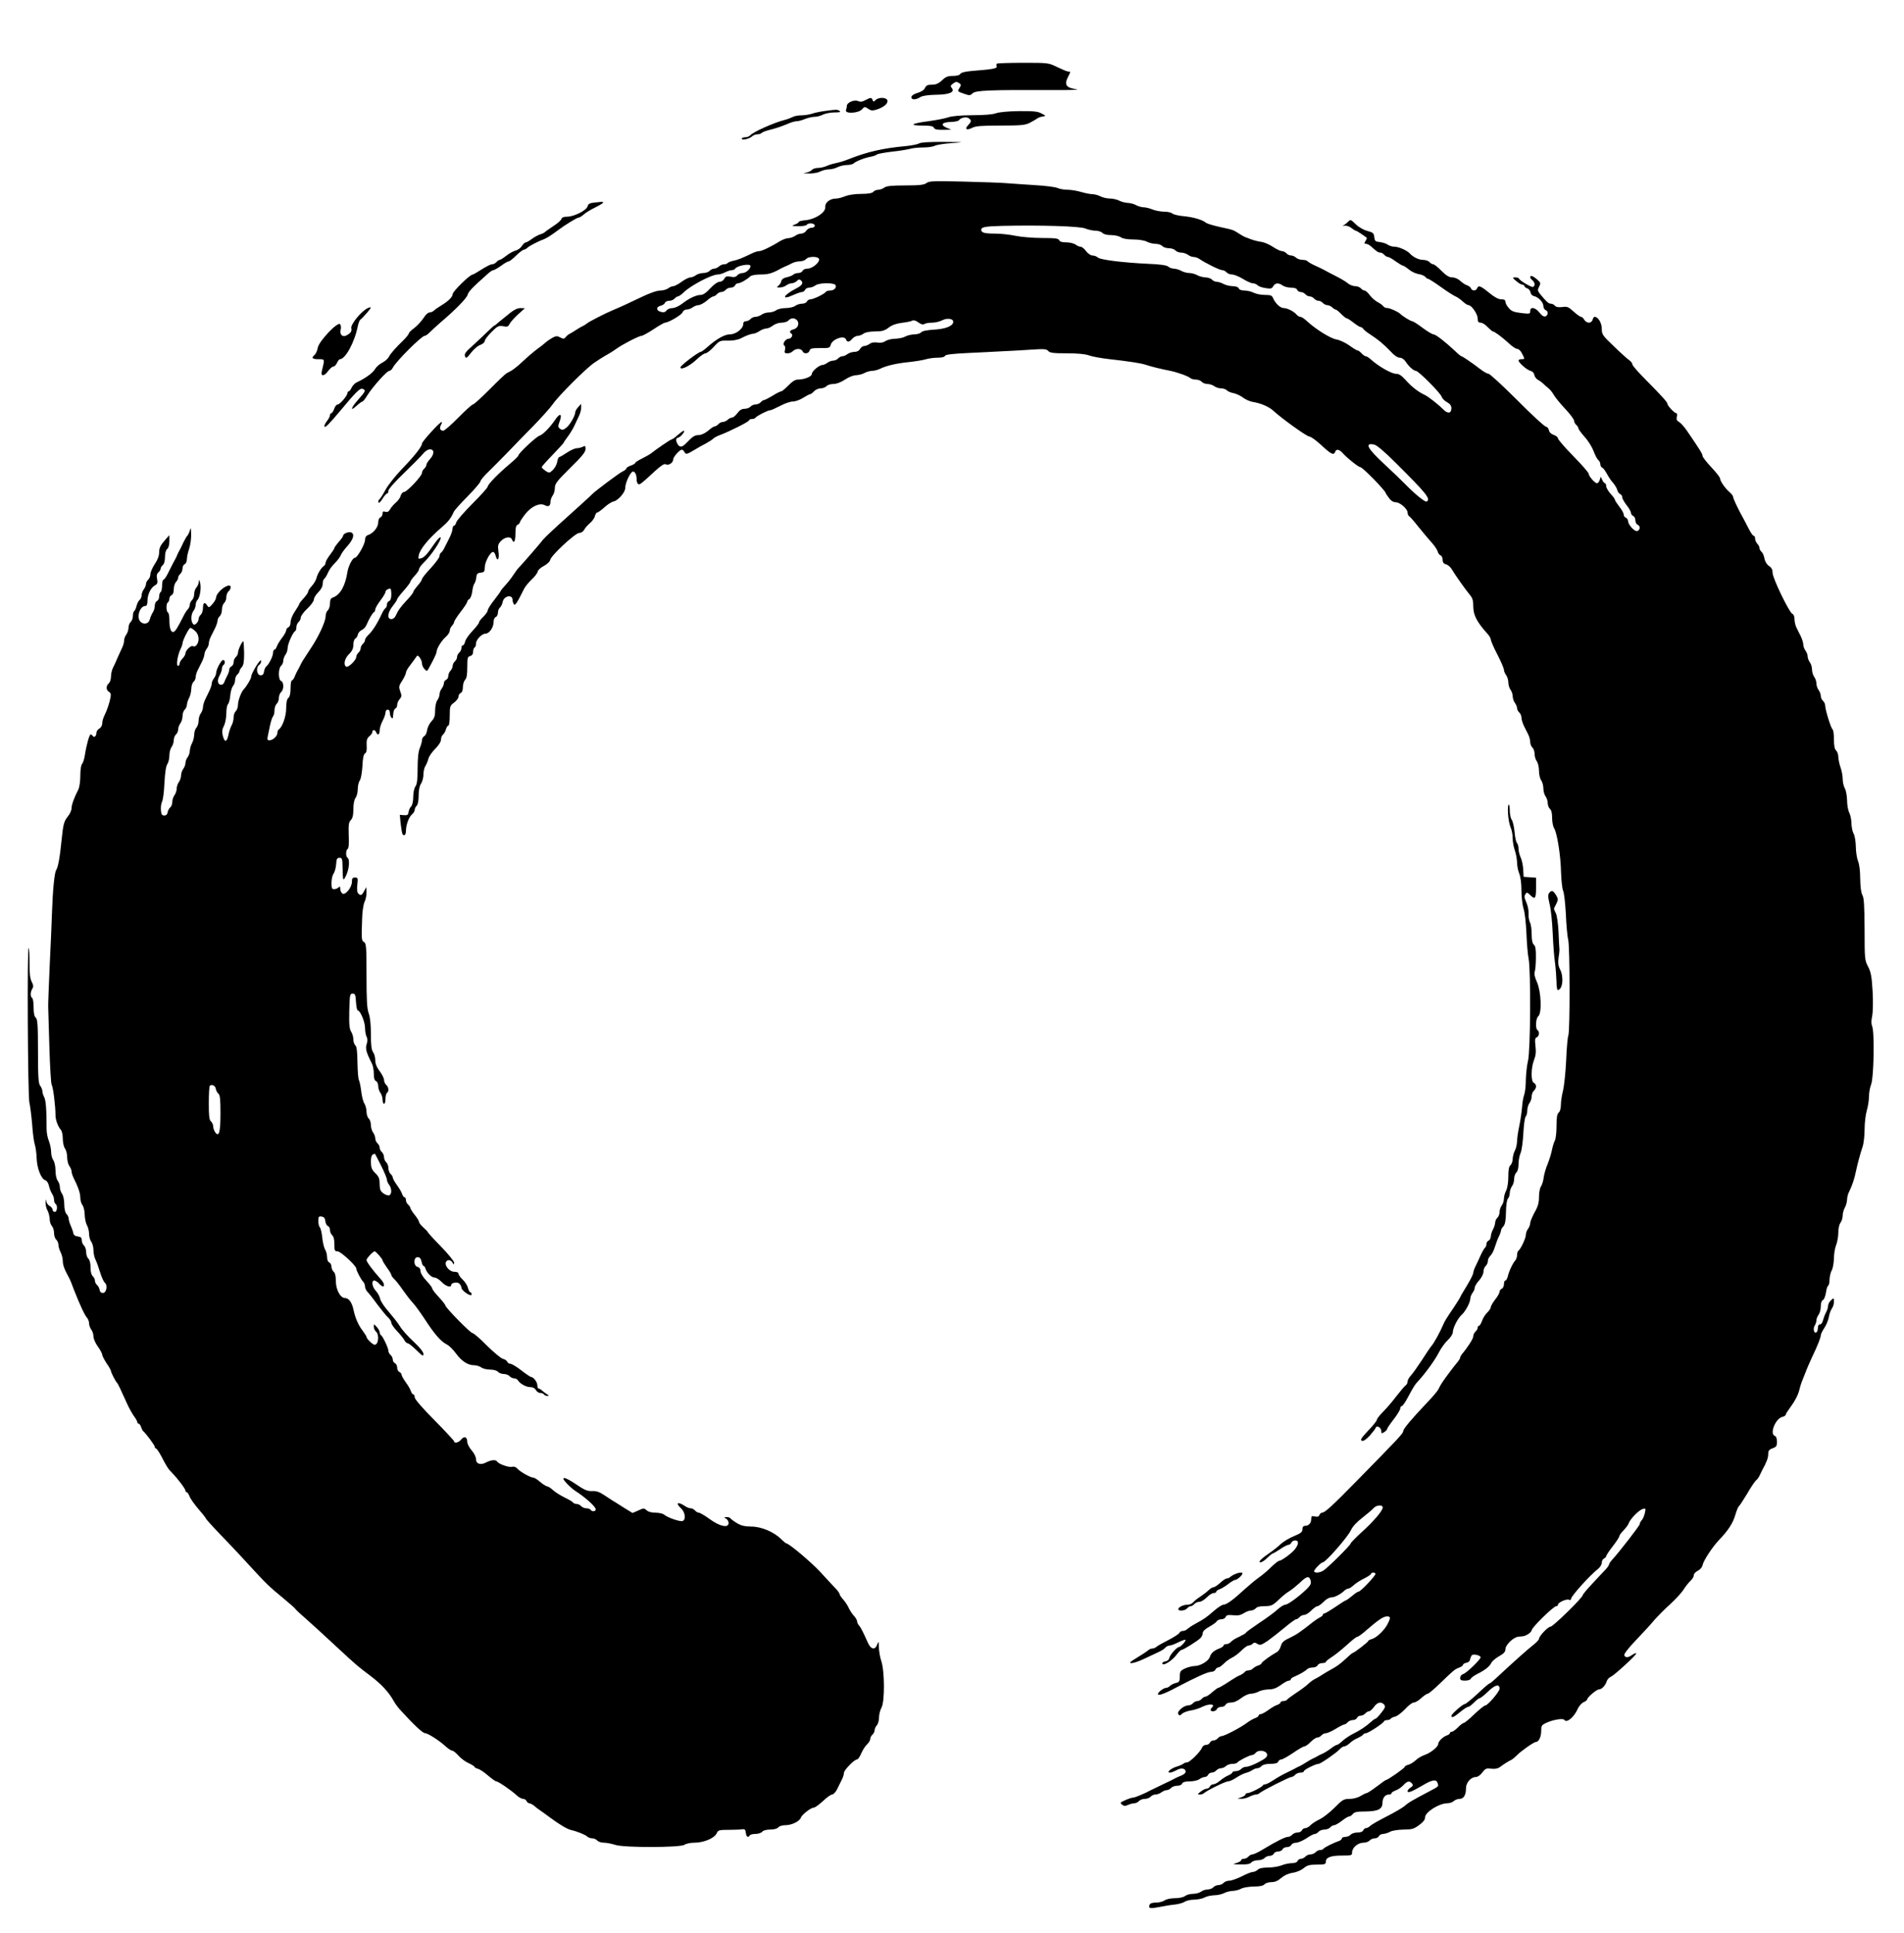 <svg version="1.0" xmlns="http://www.w3.org/2000/svg"
 width="1304pt" height="1324pt" viewBox="0 0 1304 1324"
 preserveAspectRatio="xMidYMid meet" class="logo">
<g transform="translate(0,1324) scale(0.1,-0.1)"
fill="#000000" stroke="none">
<path class="logo" d="M6827 12804 c-3 -3 -3 -12 -1 -19 6 -14 -30 -20 -171 -31 -45 -4 -73
-11 -78 -20 -5 -9 -24 -14 -51 -14 -34 0 -50 -6 -74 -30 -24 -22 -41 -30 -70
-30 -29 0 -39 -5 -47 -22 -6 -14 -25 -27 -50 -34 -23 -6 -41 -18 -43 -27 -4
-22 30 -23 61 -2 14 9 52 15 107 16 93 1 132 18 108 47 -10 11 -8 17 7 28 22
16 25 17 45 4 13 -8 13 -13 2 -31 -16 -25 -16 -25 33 -42 34 -12 40 -12 56 4
20 20 118 24 539 22 126 -1 202 2 172 6 -71 9 -85 31 -57 85 18 35 18 36 1 36
-8 0 -41 14 -74 30 -61 30 -62 30 -235 30 -95 0 -176 -3 -180 -6z"/>
<path d="M5926 12554 c-21 -12 -34 -13 -50 -6 -26 11 -76 -10 -76 -33 0 -7 -3
-20 -6 -29 -10 -27 86 -22 109 5 17 19 20 20 43 4 21 -14 30 -14 62 -4 48 16
77 43 69 63 -8 20 -60 21 -80 1 -13 -13 -16 -13 -21 0 -7 19 -13 18 -50 -1z"/>
<path d="M5650 12480 c-30 -4 -71 -12 -90 -19 -19 -6 -52 -11 -73 -11 -21 0
-48 -5 -60 -12 -12 -6 -35 -15 -52 -19 -73 -18 -218 -83 -237 -106 -6 -7 -21
-13 -34 -13 -13 0 -24 -5 -24 -10 0 -13 50 -2 71 16 8 8 24 14 35 14 11 0 24
4 30 9 5 6 27 14 49 20 43 10 91 26 142 48 17 7 40 13 51 13 11 0 36 7 55 15
20 8 49 15 66 15 16 0 42 7 57 15 16 8 52 15 79 15 36 0 46 3 35 10 -16 11
-19 11 -100 0z"/>
<path d="M6820 12464 c-22 -8 -82 -13 -162 -13 -83 -1 -141 -6 -165 -15 -21
-7 -81 -19 -133 -26 -119 -15 -139 -30 -42 -30 55 0 74 -4 78 -15 5 -11 21
-15 63 -14 l56 1 -34 14 c-44 20 -28 38 35 39 25 1 49 6 52 12 12 18 52 25 67
13 20 -16 19 -22 -5 -48 -26 -27 -9 -37 29 -17 23 12 66 15 193 15 142 0 169
3 201 19 21 11 43 24 50 29 7 6 23 12 37 14 25 4 25 4 -7 21 -26 14 -56 17
-155 16 -75 -1 -137 -7 -158 -15z"/>
<path d="M6295 12258 c-11 -7 -54 -15 -95 -19 -153 -14 -262 -39 -390 -90 -30
-12 -68 -23 -85 -26 -16 -3 -44 -11 -62 -19 -17 -8 -44 -14 -61 -14 -16 0 -35
-6 -42 -14 -6 -8 -26 -17 -43 -19 -22 -3 -15 -4 19 -5 30 -1 64 4 80 13 16 8
43 15 60 15 18 0 45 7 60 15 16 8 45 15 65 15 19 0 40 5 47 12 14 14 76 38
117 45 17 3 35 10 41 15 7 5 52 13 100 19 49 5 105 14 124 19 19 6 61 10 93
10 32 0 68 5 80 12 12 6 65 15 117 18 91 7 89 7 -55 8 -98 1 -157 -3 -170 -10z"/>
<path d="M6345 11986 c-16 -12 -48 -16 -145 -16 -94 0 -130 -4 -144 -15 -11
-8 -30 -15 -42 -15 -12 0 -27 -6 -33 -14 -8 -9 -35 -14 -84 -14 -43 0 -87 -7
-109 -16 -21 -9 -49 -16 -63 -16 -41 0 -76 -28 -73 -58 4 -36 -67 -83 -133
-90 -27 -2 -49 -8 -49 -12 0 -5 -12 -13 -27 -18 -25 -9 -23 -10 24 -11 28 -1
55 4 58 9 10 16 55 12 55 -5 0 -9 -9 -15 -23 -15 -12 0 -28 -9 -35 -20 -7 -11
-22 -20 -35 -20 -12 0 -31 -7 -41 -15 -11 -8 -31 -15 -45 -16 -14 0 -39 -9
-56 -19 -59 -37 -127 -70 -145 -70 -10 0 -31 -6 -47 -14 -73 -35 -100 -46
-131 -52 -18 -4 -35 -11 -38 -15 -3 -5 -14 -9 -25 -9 -11 0 -27 -7 -35 -15 -9
-8 -24 -15 -33 -15 -10 0 -24 -7 -31 -15 -7 -8 -27 -15 -44 -15 -17 0 -40 -7
-50 -15 -11 -8 -28 -15 -38 -15 -10 0 -37 -13 -60 -30 -22 -16 -48 -30 -57
-30 -9 0 -25 -7 -35 -15 -11 -8 -36 -15 -55 -15 -22 0 -73 -18 -131 -46 -94
-45 -128 -61 -192 -88 -55 -23 -162 -78 -178 -91 -8 -7 -22 -15 -30 -19 -8 -3
-28 -15 -45 -26 -16 -11 -37 -23 -45 -27 -8 -4 -20 -14 -26 -22 -10 -13 -16
-13 -37 -2 -20 11 -29 11 -53 -2 -16 -9 -38 -24 -49 -34 -11 -10 -36 -30 -55
-43 -19 -14 -61 -49 -93 -79 -53 -50 -79 -69 -117 -87 -8 -4 -61 -54 -117
-111 -56 -56 -107 -103 -114 -103 -6 0 -51 -40 -100 -90 -48 -49 -95 -90 -103
-90 -22 0 -28 17 -16 40 6 11 8 20 5 20 -13 0 -135 -134 -135 -148 0 -20 -50
-84 -140 -177 -42 -44 -92 -107 -110 -140 -18 -33 -37 -63 -43 -66 -5 -4 -7
-13 -5 -20 2 -7 14 3 27 24 12 20 27 37 32 37 5 0 9 8 9 19 0 11 46 63 108
122 59 57 117 116 129 131 11 15 31 29 44 30 34 4 36 -31 4 -66 -14 -15 -25
-33 -25 -40 0 -8 -7 -19 -15 -26 -8 -7 -15 -20 -15 -29 -1 -22 -103 -131 -124
-131 -8 0 -18 -11 -22 -25 -3 -14 -19 -36 -34 -48 -15 -13 -33 -34 -39 -46 -9
-15 -18 -20 -32 -16 -14 5 -19 2 -19 -13 0 -11 -7 -22 -15 -26 -9 -3 -15 -18
-15 -36 0 -32 -35 -74 -71 -85 -12 -4 -19 -16 -19 -33 0 -28 -53 -122 -69
-122 -16 0 -45 -55 -52 -100 -14 -91 -49 -153 -96 -171 -18 -6 -23 -16 -23
-43 0 -18 -7 -39 -15 -46 -8 -7 -15 -25 -15 -41 0 -36 -49 -142 -104 -223 -49
-74 -63 -96 -71 -116 -4 -8 -11 -22 -16 -30 -5 -8 -14 -27 -20 -42 -6 -16 -15
-28 -20 -28 -5 0 -9 -24 -9 -54 0 -35 -5 -58 -15 -66 -10 -8 -15 -31 -15 -71
0 -55 -26 -129 -51 -145 -5 -3 -9 -13 -9 -23 0 -22 -31 -51 -54 -51 -15 0 -17
5 -12 28 3 15 10 49 16 77 6 27 15 54 20 59 6 6 10 24 10 42 0 17 7 37 15 44
8 7 15 25 15 40 0 15 7 33 15 40 20 16 20 69 0 76 -20 8 -20 87 0 104 8 7 15
22 15 34 0 12 7 31 15 42 8 10 15 31 15 46 0 28 37 110 52 116 4 2 8 14 8 27
0 12 7 28 15 35 8 7 15 21 15 31 0 10 20 38 45 61 25 23 45 52 45 63 0 11 14
33 30 49 19 19 30 40 30 57 0 15 5 31 10 34 6 4 17 22 25 40 7 19 29 50 49 69
19 19 37 44 40 54 4 11 24 39 46 63 41 46 51 83 24 93 -17 6 -54 -9 -54 -23 0
-5 -13 -24 -30 -42 -16 -19 -30 -38 -30 -43 0 -4 -14 -25 -30 -46 -16 -21 -30
-45 -30 -53 0 -9 -6 -20 -13 -24 -17 -11 -43 -53 -50 -84 -4 -14 -18 -38 -32
-53 -14 -15 -25 -32 -25 -39 0 -7 -14 -26 -30 -44 -17 -18 -30 -35 -30 -39 0
-3 -13 -26 -30 -51 -17 -24 -30 -57 -30 -74 0 -17 -6 -32 -15 -35 -8 -4 -15
-13 -15 -21 0 -8 -13 -32 -29 -52 -15 -20 -31 -46 -35 -58 -4 -13 -12 -23 -17
-23 -5 0 -9 -9 -9 -21 0 -22 -27 -78 -47 -94 -6 -5 -13 -21 -15 -35 -2 -17 -9
-25 -23 -25 -27 0 -34 54 -10 71 9 7 15 20 13 29 -3 19 -68 -87 -68 -111 0
-12 -32 -66 -50 -84 -17 -17 -40 -77 -40 -105 0 -18 -7 -38 -15 -45 -8 -7 -15
-26 -15 -42 0 -17 -6 -42 -14 -56 -8 -15 -18 -45 -22 -67 -11 -50 -26 -51 -38
-4 -7 27 -5 44 8 69 9 18 16 56 16 85 0 28 5 56 11 62 7 7 14 33 16 60 2 26
11 55 18 64 8 8 15 27 15 41 0 14 7 31 15 38 8 7 15 17 15 23 0 6 7 18 16 28
12 13 16 38 16 94 -1 42 -3 79 -5 82 -7 6 -37 -57 -37 -77 0 -10 -7 -23 -15
-30 -8 -7 -15 -23 -15 -35 0 -13 -7 -25 -15 -29 -8 -3 -15 -13 -15 -22 0 -9
-6 -28 -14 -42 -8 -15 -17 -35 -20 -44 -3 -10 -12 -18 -21 -18 -24 0 -30 30
-12 62 9 17 17 38 17 48 0 10 4 22 10 25 14 9 12 35 -2 35 -14 -1 -48 -66 -48
-91 0 -9 -7 -24 -15 -35 -8 -10 -15 -27 -15 -36 0 -9 -7 -30 -15 -47 -8 -17
-22 -45 -30 -62 -8 -17 -15 -41 -15 -53 0 -12 -7 -31 -15 -42 -8 -10 -15 -33
-15 -51 0 -17 -7 -38 -15 -47 -8 -8 -15 -30 -15 -48 -1 -18 -7 -44 -15 -58 -8
-14 -14 -37 -15 -51 0 -14 -7 -34 -15 -45 -8 -10 -15 -28 -15 -40 0 -11 -7
-29 -15 -40 -8 -10 -15 -31 -15 -45 0 -14 -7 -34 -15 -45 -8 -10 -15 -31 -15
-45 0 -14 -7 -34 -15 -45 -8 -10 -15 -31 -15 -45 0 -15 -6 -32 -14 -39 -8 -6
-16 -21 -18 -33 -2 -14 -10 -22 -23 -22 -16 0 -21 8 -23 37 -2 20 2 47 8 58 6
12 14 69 16 128 4 68 10 115 20 129 8 12 14 39 14 60 0 21 7 47 15 57 8 11 15
32 15 47 0 14 7 32 15 39 8 7 15 22 15 34 0 12 7 31 15 42 8 10 15 33 15 50 0
17 7 37 15 44 8 7 15 22 15 34 1 11 7 32 15 46 8 14 14 41 15 61 0 20 7 42 15
49 8 7 15 21 15 32 0 11 6 32 13 46 8 15 21 42 30 60 9 19 17 41 17 51 0 9 7
26 15 37 8 10 15 27 15 37 0 11 6 31 13 45 8 15 21 42 30 60 9 19 17 42 17 52
0 9 7 23 15 30 8 7 15 27 15 45 0 18 7 38 15 45 8 7 15 25 15 40 0 15 7 33 15
40 17 14 20 40 5 40 -31 0 -89 -53 -90 -82 0 -9 -11 -30 -25 -45 -23 -26 -26
-26 -36 -10 -16 27 -29 20 -29 -17 0 -18 -7 -39 -15 -46 -8 -7 -15 -20 -15
-30 0 -10 -7 -23 -16 -31 -13 -10 -17 -10 -25 2 -13 21 -11 63 6 85 8 10 15
29 15 41 0 12 6 28 13 35 17 17 27 86 17 118 -7 23 -8 23 -9 3 -1 -12 -8 -28
-16 -37 -8 -8 -15 -28 -15 -44 0 -16 -7 -35 -15 -42 -8 -7 -15 -21 -15 -31 0
-9 -6 -24 -13 -31 -7 -7 -20 -26 -28 -43 -47 -92 -58 -110 -72 -113 -17 -4
-27 26 -27 85 0 23 -4 45 -10 48 -13 8 -13 62 0 70 5 3 10 14 10 25 0 10 7 20
15 24 9 3 15 18 15 40 0 19 7 41 15 50 8 8 15 21 15 29 0 8 7 20 15 27 8 7 15
23 15 37 0 13 7 26 15 29 8 4 15 18 15 34 0 15 7 47 15 70 8 23 15 68 14 99
-1 48 -2 52 -9 27 -5 -16 -13 -32 -17 -35 -4 -3 -16 -24 -27 -46 -10 -22 -22
-47 -27 -55 -5 -8 -12 -22 -15 -30 -3 -8 -9 -22 -14 -30 -5 -8 -23 -43 -40
-77 -16 -35 -34 -63 -40 -63 -5 0 -10 -18 -10 -39 0 -22 -4 -43 -10 -46 -5 -3
-10 -17 -10 -31 0 -14 -7 -27 -15 -30 -8 -4 -15 -18 -15 -33 0 -15 -6 -35 -14
-46 -7 -11 -16 -32 -20 -47 -7 -30 -41 -39 -64 -16 -29 29 -5 108 34 108 9 0
14 11 14 35 0 44 23 90 51 106 17 9 20 17 15 43 -5 23 -2 37 9 46 8 7 15 18
15 25 0 7 7 18 15 25 9 7 15 29 15 55 0 26 6 48 15 55 9 7 15 29 15 54 l0 41
-35 -40 c-26 -30 -35 -49 -35 -77 0 -24 -10 -52 -30 -81 -16 -25 -30 -56 -30
-70 0 -13 -7 -30 -15 -37 -8 -7 -15 -20 -15 -29 0 -10 -7 -26 -15 -37 -8 -10
-15 -29 -15 -40 0 -12 -6 -27 -14 -33 -8 -7 -18 -26 -21 -42 -4 -16 -11 -31
-16 -34 -5 -4 -9 -19 -9 -34 0 -16 -7 -34 -15 -41 -8 -7 -15 -25 -15 -39 0
-15 -7 -36 -15 -47 -8 -10 -15 -29 -15 -41 0 -12 -6 -34 -14 -50 -7 -15 -21
-46 -31 -68 -9 -22 -23 -53 -31 -68 -8 -16 -14 -43 -14 -62 0 -18 -7 -38 -15
-45 -20 -16 -19 -47 1 -58 12 -7 15 -18 11 -38 -6 -35 -24 -89 -43 -127 -8
-16 -14 -39 -14 -52 0 -14 -9 -29 -20 -35 -11 -6 -20 -19 -20 -30 0 -22 -16
-35 -25 -20 -3 5 -10 10 -14 10 -9 0 -29 -71 -40 -143 -4 -26 -13 -53 -19 -59
-7 -7 -12 -41 -12 -81 0 -39 -6 -80 -14 -95 -29 -57 -46 -104 -46 -128 0 -14
-12 -41 -28 -59 -23 -30 -29 -49 -39 -147 -13 -131 -25 -198 -39 -218 -11 -19
-23 -139 -28 -290 -2 -63 -9 -230 -16 -370 -6 -140 -11 -264 -10 -275 0 -11 4
-132 8 -270 4 -137 11 -257 16 -265 10 -14 26 -147 26 -205 -1 -33 18 -83 37
-103 7 -7 13 -35 13 -61 0 -26 7 -56 15 -67 8 -10 15 -37 15 -60 0 -22 7 -49
15 -60 8 -10 15 -27 15 -36 0 -9 6 -29 14 -45 32 -64 46 -105 46 -136 0 -18 7
-41 15 -51 8 -11 15 -40 15 -65 1 -25 7 -57 15 -71 8 -14 15 -41 15 -60 0 -19
7 -44 15 -54 8 -11 15 -37 15 -57 0 -21 6 -50 14 -66 8 -15 22 -55 32 -88 10
-33 25 -65 32 -70 21 -17 11 -70 -13 -70 -13 0 -21 8 -23 22 -2 12 -10 27 -18
33 -8 7 -14 20 -14 30 0 10 -7 23 -15 30 -9 8 -15 30 -15 60 0 30 -6 52 -15
60 -8 7 -15 27 -15 45 0 18 -7 38 -15 45 -8 7 -15 23 -15 36 0 17 -6 23 -27
26 -19 2 -29 10 -31 23 -2 11 -10 34 -18 52 -8 17 -14 39 -14 48 0 9 -7 23
-15 31 -9 10 -15 35 -15 67 0 30 -7 60 -15 71 -8 11 -15 31 -15 45 0 14 -7 35
-15 45 -9 11 -15 42 -15 70 0 29 -7 59 -15 70 -8 11 -15 36 -15 57 0 20 -7 53
-15 74 -9 20 -16 58 -16 83 0 132 -5 199 -17 219 -6 12 -12 30 -12 40 0 10 -7
27 -15 37 -12 16 -15 61 -15 237 0 180 -3 219 -15 229 -10 8 -15 31 -15 71 0
32 -4 61 -10 64 -13 8 -13 41 1 63 9 14 8 25 -4 48 -11 22 -16 58 -15 128 0
53 -2 100 -6 103 -11 11 -6 -1009 5 -1057 6 -25 14 -92 19 -150 4 -58 12 -120
18 -138 6 -18 12 -61 13 -95 2 -69 32 -143 59 -150 10 -3 21 -19 25 -38 4 -19
14 -43 21 -54 8 -11 14 -29 14 -42 0 -12 5 -25 10 -28 16 -10 12 -55 -5 -55
-8 0 -15 7 -15 15 0 8 -9 19 -19 25 -11 5 -22 20 -24 32 -3 18 -5 16 -5 -7 -1
-16 5 -41 13 -55 8 -14 14 -40 15 -58 0 -18 7 -40 15 -48 8 -9 15 -30 15 -48
0 -19 7 -39 15 -46 8 -7 15 -23 15 -35 0 -13 7 -36 15 -51 8 -16 15 -43 15
-61 0 -27 12 -59 42 -113 4 -8 11 -22 14 -30 3 -8 13 -33 21 -55 38 -97 74
-176 91 -193 6 -7 12 -23 12 -36 0 -12 7 -31 15 -42 8 -10 15 -31 15 -47 0
-15 13 -46 30 -69 16 -22 30 -48 30 -56 0 -8 14 -34 30 -59 17 -24 30 -48 30
-53 0 -10 32 -72 41 -80 6 -5 28 -51 70 -145 12 -27 33 -64 45 -82 13 -17 24
-36 24 -42 0 -6 4 -11 9 -11 5 0 13 -10 17 -23 4 -12 10 -24 13 -27 18 -14 81
-98 81 -109 0 -6 4 -11 8 -11 5 0 21 -24 36 -52 38 -73 47 -88 76 -117 40 -41
90 -108 90 -120 0 -6 4 -11 9 -11 5 0 13 -13 19 -28 5 -15 33 -54 61 -87 28
-32 51 -61 51 -65 0 -3 41 -49 91 -101 50 -52 137 -143 192 -204 135 -147 149
-160 244 -238 45 -37 83 -71 85 -75 2 -4 23 -25 48 -46 49 -43 138 -124 240
-219 128 -119 146 -134 224 -192 79 -60 127 -112 162 -174 10 -19 32 -48 48
-65 95 -104 152 -156 167 -156 19 0 102 -53 145 -94 16 -14 35 -26 42 -26 7 0
26 -16 43 -35 17 -19 48 -42 70 -51 21 -10 39 -21 39 -25 0 -4 10 -9 23 -13
13 -3 44 -24 69 -46 26 -22 51 -40 57 -40 13 0 104 -62 141 -97 13 -12 33 -23
43 -23 10 0 20 -7 23 -15 4 -8 12 -15 19 -15 6 0 21 -8 33 -17 11 -10 30 -25
43 -33 12 -8 41 -29 65 -47 66 -49 117 -79 144 -86 42 -9 100 -33 112 -45 7
-7 22 -12 34 -12 12 0 27 -7 34 -15 7 -8 27 -15 46 -15 18 0 53 -7 78 -15 60
-20 447 -19 474 1 9 7 40 14 68 14 64 0 137 31 152 64 10 22 16 24 84 24 40 0
82 2 93 4 15 2 21 -3 23 -25 3 -27 16 -35 27 -17 3 6 21 10 39 10 19 0 39 7
46 15 7 9 29 15 55 15 26 0 48 6 55 15 7 9 29 15 50 15 43 0 97 27 105 52 7
20 68 68 88 68 8 0 36 20 63 45 26 25 54 45 63 45 9 0 25 17 35 38 10 20 24
50 32 65 8 16 14 36 14 46 0 18 71 91 89 91 7 0 20 19 30 43 10 23 28 51 40
61 11 11 21 27 21 36 0 10 7 23 15 30 8 7 15 21 15 31 0 9 7 24 15 33 8 8 15
32 15 53 0 21 8 52 17 68 23 41 22 250 -1 318 -9 26 -16 69 -17 95 -1 43 -1
45 -11 20 -14 -40 -42 -36 -63 9 -34 76 -50 108 -62 121 -7 7 -13 20 -13 28 0
8 -10 25 -21 37 -12 12 -27 36 -35 52 -7 17 -24 43 -38 59 -15 16 -26 34 -26
39 0 5 -13 24 -30 41 -16 17 -62 66 -102 110 -63 68 -215 196 -233 196 -3 0
-18 12 -33 27 -50 51 -138 88 -206 88 -47 1 -71 6 -101 25 -22 13 -41 28 -43
32 -2 4 -13 8 -25 8 -20 -1 -20 -2 -4 -11 9 -5 17 -19 17 -29 0 -37 -58 -25
-128 25 -34 25 -68 45 -76 45 -7 0 -19 7 -26 15 -7 8 -20 15 -29 15 -9 0 -25
6 -36 13 -53 36 -73 26 -30 -14 28 -27 34 -76 10 -86 -18 -6 -102 23 -126 43
-8 8 -35 14 -59 14 -26 0 -51 6 -62 17 -17 15 -21 15 -57 -2 l-39 -17 -62 38
c-34 22 -69 44 -78 49 -10 6 -35 23 -58 38 -29 19 -51 27 -80 25 -32 -1 -52 8
-108 46 -81 55 -114 59 -64 6 18 -19 44 -42 57 -50 69 -44 141 -109 141 -127
0 -15 -26 -18 -35 -3 -3 5 -17 10 -29 10 -13 0 -29 7 -36 15 -7 8 -21 15 -31
15 -10 0 -20 4 -24 9 -3 6 -29 21 -58 35 -28 14 -64 36 -79 50 -15 14 -33 26
-40 26 -7 1 -29 14 -48 30 -19 17 -40 30 -47 30 -19 0 -89 39 -108 60 -11 13
-26 18 -39 14 -22 -5 -90 19 -101 36 -9 15 -42 12 -76 -6 -39 -20 -69 -10 -69
23 0 14 -13 41 -30 60 -16 18 -30 45 -30 58 0 34 -20 42 -41 17 -17 -22 -49
-30 -49 -13 0 4 -61 70 -135 145 -83 83 -135 144 -135 156 0 11 -4 20 -9 20
-5 0 -13 10 -17 22 -3 12 -19 39 -35 61 -16 22 -29 46 -29 52 0 7 -7 15 -15
19 -8 3 -15 16 -15 30 0 13 -7 26 -15 30 -8 3 -15 14 -15 24 0 11 -7 25 -15
32 -8 7 -15 19 -15 28 0 19 -38 100 -51 108 -5 3 -9 12 -9 20 0 8 -9 24 -20
36 -20 22 -20 22 -20 1 0 -11 7 -26 15 -33 24 -20 17 -90 -9 -90 -13 0 -56 41
-56 54 0 4 -12 23 -27 43 -29 38 -50 86 -62 143 -11 50 -32 80 -58 80 -32 0
-63 57 -63 117 0 33 -5 55 -15 63 -8 7 -15 23 -15 35 0 13 -7 25 -15 29 -9 3
-15 18 -15 36 0 17 -6 41 -14 53 -7 12 -16 49 -19 81 -3 32 -11 64 -16 69 -6
6 -11 26 -11 45 0 29 3 33 22 30 17 -2 24 -11 26 -31 2 -16 10 -31 18 -34 8
-3 14 -15 14 -28 0 -12 7 -28 15 -35 10 -8 15 -30 15 -61 0 -44 2 -49 22 -49
21 0 128 -99 128 -118 0 -14 32 -75 47 -90 7 -7 13 -22 13 -33 0 -11 8 -28 17
-37 9 -9 40 -48 68 -87 29 -38 62 -79 74 -89 11 -11 21 -26 21 -35 0 -9 17
-34 38 -56 21 -22 44 -50 51 -63 6 -12 17 -22 24 -22 6 0 33 -21 59 -47 41
-40 48 -44 48 -26 0 13 -25 45 -68 85 -37 34 -79 81 -92 103 -13 22 -48 66
-76 99 -29 32 -56 72 -60 89 -3 17 -17 42 -30 56 -26 28 -32 71 -11 71 8 0 22
-9 32 -20 10 -11 22 -20 27 -20 15 0 8 25 -15 50 -51 56 -97 118 -97 130 0 12
45 60 56 60 8 0 54 -52 54 -62 0 -4 14 -27 30 -50 17 -22 30 -45 30 -50 0 -5
10 -19 23 -31 12 -12 37 -44 56 -72 19 -27 48 -66 66 -85 18 -19 54 -69 81
-110 72 -111 113 -157 156 -179 14 -7 41 -34 59 -58 38 -53 82 -83 125 -83 16
0 39 -7 50 -15 10 -8 38 -15 60 -15 24 0 47 -6 54 -15 7 -8 25 -15 40 -15 15
0 33 -7 40 -15 7 -8 21 -15 31 -15 10 0 22 -6 26 -13 14 -24 57 -47 85 -47 17
0 31 -7 38 -20 6 -11 19 -20 30 -20 10 0 22 -4 25 -10 3 -5 14 -10 23 -10 14
1 14 2 -3 12 -11 7 -26 18 -33 25 -7 7 -18 13 -23 13 -5 0 -9 11 -9 23 0 22
-27 57 -44 57 -4 0 -34 20 -66 45 -32 25 -66 45 -75 45 -8 0 -18 6 -21 14 -3
8 -17 17 -31 20 -13 4 -62 45 -109 91 -46 47 -90 85 -98 85 -14 0 -186 175
-186 190 0 4 -20 30 -45 57 -25 26 -45 53 -45 59 0 6 -18 30 -40 53 -23 24
-40 52 -40 65 0 15 -7 26 -20 29 -29 7 -29 67 0 67 15 0 22 -9 27 -30 3 -16 9
-30 14 -30 4 0 11 -9 14 -21 10 -29 41 -59 63 -59 10 0 31 -14 47 -30 27 -29
65 -41 65 -21 0 16 40 23 55 11 8 -7 15 -20 15 -29 1 -21 70 -67 70 -46 0 8
-4 15 -9 15 -5 0 -12 13 -16 29 -3 15 -19 41 -35 56 -17 16 -30 35 -30 42 0 8
-12 13 -29 13 -32 0 -67 41 -57 66 7 19 33 18 45 -3 10 -17 10 -17 11 0 0 9
-40 59 -90 110 -49 50 -90 95 -90 98 0 3 -14 18 -30 32 -17 15 -30 32 -30 38
0 6 -13 28 -30 49 -17 21 -30 42 -30 48 0 5 -7 15 -15 22 -8 7 -15 21 -15 31
0 11 -4 19 -9 19 -5 0 -13 10 -17 22 -3 12 -19 39 -35 61 -16 22 -29 46 -29
52 0 7 -7 18 -15 25 -8 7 -15 25 -15 40 0 15 -7 33 -15 40 -8 7 -15 23 -15 35
0 12 -7 28 -15 35 -8 7 -15 20 -15 30 0 10 -7 23 -15 30 -8 7 -15 22 -15 34 0
11 -7 30 -15 40 -8 11 -15 34 -15 52 0 17 -7 37 -15 44 -8 7 -15 28 -15 47 0
18 -7 44 -15 56 -8 12 -17 49 -21 82 -4 33 -11 68 -16 78 -5 9 -9 64 -10 122
-1 74 -5 109 -15 116 -7 6 -13 25 -13 41 0 16 -7 39 -15 52 -12 19 -15 49 -13
142 3 111 4 119 23 119 17 0 20 -8 23 -57 2 -32 7 -58 12 -58 17 0 50 -79 50
-120 0 -23 5 -50 11 -61 7 -14 7 -29 0 -50 -10 -30 -3 -56 35 -131 8 -14 14
-46 14 -71 0 -31 5 -47 15 -51 8 -3 15 -18 15 -33 0 -15 7 -37 15 -47 8 -11
15 -32 15 -48 0 -15 5 -28 10 -28 6 0 10 15 10 34 0 19 5 38 10 41 15 9 12 41
-5 55 -8 7 -15 22 -15 34 0 11 -14 39 -30 60 -20 26 -30 51 -30 75 0 20 -7 45
-15 55 -11 15 -15 48 -15 122 0 65 -5 117 -15 144 -12 33 -15 92 -15 261 0
193 -2 219 -17 227 -18 10 -18 21 -13 162 1 47 9 97 16 112 8 15 14 44 14 65
l-1 38 -15 -27 c-16 -31 -24 -34 -41 -17 -7 7 -10 30 -6 60 5 45 4 49 -16 49
-17 0 -21 -6 -21 -29 0 -40 -47 -96 -66 -80 -8 6 -14 21 -14 32 0 16 -3 18
-12 9 -7 -7 -20 -12 -30 -12 -15 0 -18 8 -18 43 0 23 6 52 14 63 8 11 16 40
18 65 2 36 6 44 23 44 18 0 20 -7 21 -65 2 -96 3 -99 24 -56 21 42 27 111 10
121 -13 8 -13 52 1 61 7 4 10 38 7 93 -2 73 0 90 15 105 12 13 17 33 17 75 0
35 6 65 15 77 8 10 15 37 15 59 0 22 6 49 14 60 8 11 15 54 18 98 2 54 8 81
18 87 10 6 13 23 11 54 -2 35 2 49 18 63 12 9 21 23 21 30 0 18 19 16 26 -2
10 -25 24 -17 24 13 0 15 9 44 20 65 11 20 20 46 20 57 0 11 7 20 15 20 9 0
15 -9 15 -24 0 -22 19 -48 21 -29 0 4 2 19 3 32 2 14 8 27 14 29 7 2 12 13 12
25 0 11 8 29 17 39 14 16 15 24 4 53 -11 31 -10 38 14 74 14 22 25 47 25 54 0
8 12 30 28 50 15 19 32 43 39 53 12 18 13 18 28 0 8 -11 15 -29 15 -40 0 -11
7 -28 17 -38 16 -17 17 -17 29 4 32 58 54 103 54 114 0 22 34 77 63 102 15 13
27 32 27 42 0 10 7 25 15 34 8 8 15 20 15 26 0 6 20 38 45 70 25 32 45 63 45
69 0 5 6 14 14 18 8 4 17 28 20 51 3 24 9 49 15 55 5 7 11 26 13 42 2 24 8 31
31 33 23 3 27 8 27 37 0 35 37 104 56 105 7 0 15 -11 18 -25 12 -46 27 -27 20
25 -6 44 -4 53 17 75 27 28 67 33 75 10 13 -32 24 -13 24 40 0 40 4 57 15 61
8 4 15 11 15 16 0 5 17 31 37 57 43 54 99 79 134 61 25 -14 39 -5 39 24 0 12
7 31 15 42 8 10 15 34 15 52 0 29 14 47 105 137 81 79 105 109 105 129 0 23
-2 25 -19 16 -11 -5 -29 -10 -41 -10 -12 0 -42 -13 -67 -30 -24 -16 -48 -30
-52 -30 -5 0 -12 -15 -15 -33 -3 -19 -17 -44 -30 -56 -23 -22 -25 -22 -50 -6
-14 10 -26 21 -26 25 0 5 34 43 75 85 41 43 75 80 75 82 0 3 13 22 28 42 15
20 36 54 46 76 10 22 25 53 32 68 8 16 14 40 14 55 l0 26 -20 -22 c-11 -12
-20 -27 -20 -34 -1 -26 -36 -87 -61 -107 -22 -17 -29 -18 -43 -8 -14 10 -15
18 -7 40 25 64 8 75 -29 19 -35 -51 -81 -98 -105 -106 -23 -7 -145 -121 -145
-136 0 -4 -26 -30 -57 -56 -78 -65 -153 -142 -153 -157 0 -7 -47 -59 -104
-116 -58 -58 -107 -115 -111 -128 -3 -12 -10 -23 -15 -23 -6 0 -10 -10 -11
-22 0 -13 -11 -43 -24 -68 -13 -25 -28 -55 -34 -67 -5 -11 -15 -24 -20 -28 -6
-3 -11 -14 -11 -24 0 -9 -27 -46 -60 -82 -33 -35 -60 -69 -60 -75 0 -6 -13
-27 -30 -45 -16 -19 -30 -38 -30 -44 0 -5 -19 -30 -43 -55 -45 -48 -61 -71
-77 -107 -5 -13 -18 -23 -30 -23 -31 0 -26 45 10 90 17 21 30 42 30 46 0 5 21
32 45 59 25 28 45 55 45 60 0 6 14 24 30 42 17 18 30 38 30 45 0 8 16 30 36
49 46 44 116 148 112 167 -2 8 -19 -8 -41 -39 -53 -77 -70 -96 -94 -103 -18
-6 -20 -3 -15 21 7 41 67 114 153 188 49 42 66 63 87 110 5 11 48 59 96 107
47 48 86 94 86 101 0 7 25 38 56 67 31 30 86 86 123 124 36 38 116 120 177
182 61 62 124 133 140 156 37 55 226 244 283 283 24 17 60 39 80 51 21 11 53
31 72 45 43 31 156 89 173 89 7 0 44 20 82 45 37 25 73 45 78 45 24 0 116 54
121 72 4 10 16 18 28 18 12 0 31 7 41 15 11 8 29 15 40 15 12 1 37 14 56 30
19 17 39 30 46 30 6 0 17 7 24 15 7 8 20 15 30 15 10 0 23 7 30 15 7 8 23 15
35 15 13 0 25 7 29 15 3 8 12 15 21 15 16 0 60 25 83 47 8 8 38 13 72 13 52 0
80 8 140 42 8 4 22 11 30 14 8 3 27 12 42 20 14 8 39 14 56 14 16 0 35 7 42
15 18 22 90 20 90 -2 0 -25 -49 -63 -80 -63 -16 0 -30 -7 -34 -15 -3 -8 -16
-15 -29 -15 -13 0 -28 -5 -34 -11 -6 -6 -26 -14 -45 -18 -21 -4 -34 -14 -37
-26 -2 -11 -11 -25 -20 -32 -14 -11 -13 -12 9 -12 14 0 34 6 44 14 11 8 28 15
39 15 10 0 25 7 34 15 11 12 18 13 28 5 20 -17 9 -35 -33 -56 -89 -46 -105
-84 -18 -44 25 11 51 20 59 20 8 0 17 7 21 15 3 8 16 15 28 15 13 0 32 7 42
15 26 20 132 20 139 1 7 -18 -12 -36 -39 -36 -13 0 -25 -4 -28 -9 -9 -14 -85
-51 -105 -51 -10 0 -21 -7 -25 -15 -3 -8 -18 -15 -33 -15 -15 0 -37 -7 -47
-15 -11 -8 -40 -15 -65 -15 -25 0 -55 -7 -65 -15 -11 -8 -34 -15 -50 -15 -17
0 -40 -7 -50 -15 -11 -8 -30 -15 -42 -15 -12 0 -27 -7 -34 -15 -7 -8 -21 -15
-31 -15 -12 0 -19 -7 -19 -20 0 -31 -50 -70 -91 -70 -37 0 -93 -32 -158 -90
-18 -16 -38 -30 -42 -30 -16 0 -139 -94 -139 -106 0 -22 62 8 110 53 25 24 52
43 61 43 9 0 35 20 57 44 39 43 43 44 96 43 32 -1 68 5 88 15 43 22 69 31 90
33 10 1 29 10 42 19 14 9 34 16 44 16 11 0 31 9 45 20 14 11 40 20 60 20 19 0
40 7 47 15 27 32 78 6 65 -34 -3 -12 -17 -24 -31 -27 -25 -6 -31 -18 -14 -29
14 -9 0 -35 -19 -35 -21 0 -45 -36 -30 -46 6 -3 8 -17 5 -30 -5 -20 -3 -24 18
-24 13 0 29 7 36 15 7 8 23 15 37 15 13 0 26 -7 29 -15 8 -21 41 -19 48 3 5
16 17 18 73 18 61 -1 67 1 72 22 10 39 92 69 105 37 8 -21 23 -19 43 5 10 11
27 20 38 20 11 0 29 7 39 15 12 9 42 15 79 15 47 0 65 5 93 26 23 18 52 28 91
33 32 4 64 10 71 15 9 5 24 1 41 -12 19 -14 32 -17 42 -11 8 5 31 9 52 9 21 0
52 7 69 16 37 19 81 11 76 -14 -5 -27 -57 -46 -135 -50 -45 -3 -77 -9 -84 -18
-6 -8 -28 -14 -48 -14 -20 -1 -47 -7 -61 -15 -14 -8 -44 -14 -68 -15 -23 0
-54 -7 -67 -16 -17 -11 -36 -14 -57 -10 -21 3 -40 0 -52 -9 -11 -8 -28 -15
-38 -15 -9 0 -22 -9 -28 -20 -7 -13 -21 -20 -38 -20 -16 0 -37 -7 -48 -15 -10
-8 -26 -15 -35 -15 -9 0 -22 -7 -29 -15 -7 -8 -22 -15 -34 -15 -11 0 -30 -7
-40 -15 -11 -8 -26 -15 -33 -15 -23 0 -73 -43 -73 -61 0 -19 -52 -39 -99 -39
-15 0 -38 -15 -62 -40 -21 -22 -43 -40 -48 -40 -6 0 -33 -13 -59 -30 -27 -16
-54 -30 -59 -30 -6 0 -16 -7 -23 -15 -7 -8 -23 -15 -35 -15 -12 0 -28 -7 -35
-15 -7 -8 -25 -15 -41 -15 -19 0 -34 -9 -49 -30 -12 -16 -28 -30 -36 -30 -9 0
-22 -7 -30 -15 -9 -8 -24 -15 -33 -15 -10 0 -24 -7 -31 -15 -7 -8 -18 -15 -24
-15 -7 0 -27 -13 -46 -30 -20 -17 -47 -29 -63 -30 -29 0 -42 -8 -84 -52 -31
-33 -48 -35 -63 -9 -14 28 -13 39 8 45 17 6 48 46 35 46 -5 0 -23 -14 -42 -30
-18 -17 -38 -30 -42 -30 -7 0 -105 -67 -144 -98 -5 -4 -31 -19 -57 -32 -27
-13 -48 -27 -48 -31 0 -4 -13 -12 -30 -18 -16 -5 -30 -14 -30 -19 0 -5 -11
-14 -24 -20 -23 -10 -191 -136 -211 -157 -5 -7 -80 -74 -165 -151 -85 -76
-162 -148 -170 -159 -14 -20 -142 -167 -168 -194 -8 -8 -24 -30 -37 -50 -13
-20 -37 -51 -54 -69 -17 -18 -31 -36 -31 -38 0 -3 -20 -31 -45 -63 -25 -31
-45 -64 -45 -72 0 -8 -14 -27 -30 -43 -17 -16 -30 -34 -30 -40 0 -6 -20 -31
-43 -56 -24 -25 -47 -57 -51 -72 -3 -16 -11 -28 -16 -28 -6 0 -10 -8 -10 -19
0 -10 -7 -24 -15 -31 -8 -7 -15 -20 -15 -30 0 -10 -7 -23 -15 -30 -8 -7 -15
-21 -15 -31 0 -9 -7 -24 -15 -33 -8 -8 -15 -24 -15 -36 0 -11 -7 -23 -15 -26
-8 -4 -15 -14 -15 -23 0 -10 -7 -26 -15 -37 -8 -10 -15 -28 -15 -40 0 -11 -7
-29 -15 -40 -8 -10 -15 -41 -15 -68 0 -39 -5 -55 -25 -76 -14 -15 -27 -42 -30
-60 -2 -19 -11 -38 -20 -42 -8 -5 -15 -17 -15 -27 0 -10 -7 -35 -15 -54 -10
-25 -15 -70 -15 -140 0 -75 -4 -108 -15 -123 -8 -11 -15 -41 -15 -71 0 -31 -6
-57 -14 -66 -8 -7 -16 -25 -18 -38 -2 -20 -8 -24 -32 -22 l-28 2 6 -62 c4 -34
10 -65 12 -69 11 -18 24 -6 24 21 0 40 19 93 41 113 11 9 19 23 19 31 0 9 6
22 14 29 8 8 13 36 13 70 0 36 6 66 17 82 9 14 16 42 16 63 0 21 6 47 14 58 7
11 16 33 20 49 4 16 25 46 47 68 23 23 39 48 39 62 0 13 6 29 14 35 8 7 17 23
20 36 4 14 11 25 16 25 6 0 10 30 10 68 0 64 2 70 30 90 17 13 30 31 30 41 0
10 7 21 15 25 9 3 15 18 15 40 0 19 7 41 15 50 11 10 15 36 15 86 0 63 2 72
20 77 13 3 20 14 20 29 0 12 4 26 10 29 6 3 10 16 10 28 0 26 40 67 65 67 25
0 54 41 55 76 0 19 6 34 15 38 8 3 15 16 15 29 0 14 6 30 14 36 7 6 16 24 19
40 8 40 67 52 67 13 0 -9 4 -23 9 -30 8 -13 22 8 69 103 8 17 32 46 52 65 21
19 40 44 42 54 1 11 21 29 43 40 22 12 41 30 43 41 5 30 172 185 199 185 13 0
27 9 34 22 6 12 24 32 39 45 15 12 31 34 34 48 4 14 11 25 16 25 6 0 28 16 49
35 22 20 50 38 62 40 32 6 82 64 81 94 0 34 36 111 53 111 15 0 25 -22 25 -55
0 -13 5 -27 10 -30 11 -7 19 -1 115 88 43 39 65 53 74 47 18 -11 51 10 51 32
0 18 44 68 60 68 5 0 13 -7 18 -17 10 -17 15 -16 72 18 19 12 53 31 75 42 22
12 45 27 50 33 6 6 26 17 45 24 67 25 200 92 200 101 0 5 9 9 19 9 11 0 22 4
25 9 8 12 84 51 100 51 7 0 38 14 69 30 31 17 70 30 87 30 17 0 48 11 70 25
22 14 43 25 48 25 5 0 17 9 27 20 10 11 30 20 45 20 15 0 33 7 40 15 7 8 28
15 47 15 22 0 51 11 80 30 25 17 57 30 76 30 18 1 43 7 57 15 14 8 37 14 52
15 14 0 39 6 55 14 43 21 109 37 198 46 44 5 96 13 115 19 19 6 56 11 82 11
28 0 48 5 50 13 3 8 49 14 154 19 82 4 190 9 239 12 50 2 137 7 195 11 91 6
108 5 119 -9 11 -13 35 -16 127 -16 73 0 127 -5 151 -14 21 -8 81 -19 133 -25
158 -18 223 -29 255 -39 34 -12 112 -31 170 -42 49 -10 127 -38 139 -51 6 -5
22 -9 37 -9 15 0 32 -7 39 -15 7 -8 25 -15 39 -15 15 0 36 -7 47 -15 10 -8 31
-15 46 -15 15 0 33 -6 40 -13 7 -8 28 -17 47 -20 19 -4 48 -18 65 -31 17 -13
47 -26 66 -29 53 -8 109 -32 139 -59 58 -54 231 -178 248 -178 10 0 48 -27 83
-60 67 -62 84 -70 94 -45 8 23 29 18 56 -13 31 -34 105 -92 117 -92 15 0 173
-162 173 -177 0 -2 10 -17 22 -33 14 -20 31 -30 47 -30 29 0 81 -46 81 -71 0
-10 5 -21 10 -24 6 -3 35 -36 64 -73 30 -37 70 -85 90 -107 20 -22 39 -50 42
-62 3 -12 12 -24 20 -27 8 -3 14 -17 14 -30 0 -18 7 -27 23 -31 12 -3 30 -18
39 -33 26 -44 94 -139 122 -173 21 -25 26 -41 26 -84 0 -57 25 -105 92 -180
16 -16 28 -37 28 -45 0 -9 20 -55 45 -103 25 -48 45 -96 45 -105 0 -9 7 -26
15 -36 8 -11 15 -34 15 -50 0 -17 7 -40 15 -50 8 -11 15 -31 15 -45 0 -14 7
-35 15 -45 8 -11 15 -27 15 -37 0 -9 7 -22 15 -29 8 -7 15 -23 15 -35 0 -13 8
-38 17 -57 9 -18 22 -45 30 -60 7 -14 13 -37 13 -51 0 -13 7 -30 15 -37 8 -7
15 -27 15 -44 0 -17 7 -40 15 -50 8 -11 15 -40 15 -65 0 -25 7 -55 15 -65 8
-11 15 -36 15 -55 0 -20 7 -45 15 -55 8 -11 15 -32 15 -47 0 -14 7 -32 15 -39
10 -8 15 -30 15 -62 0 -27 6 -59 14 -71 20 -32 45 -188 47 -302 2 -55 8 -111
14 -125 7 -14 15 -86 19 -160 3 -74 10 -153 16 -175 12 -50 13 -625 1 -657 -5
-13 -12 -91 -15 -172 -4 -82 -14 -174 -21 -204 -8 -31 -15 -75 -15 -98 0 -25
-6 -47 -15 -54 -11 -9 -15 -33 -15 -92 0 -44 -5 -89 -12 -101 -6 -12 -15 -40
-19 -62 -4 -22 -17 -65 -29 -95 -13 -30 -25 -73 -28 -95 -2 -22 -11 -49 -18
-60 -8 -11 -14 -43 -14 -72 0 -41 -7 -66 -30 -106 -16 -30 -30 -63 -30 -73 0
-11 -7 -29 -15 -40 -8 -10 -15 -29 -15 -41 0 -24 -36 -99 -51 -109 -5 -3 -9
-16 -9 -29 0 -13 -6 -30 -12 -37 -17 -18 -45 -77 -52 -111 -4 -15 -11 -27 -16
-27 -6 0 -10 -11 -10 -25 0 -14 -7 -28 -15 -31 -8 -4 -15 -13 -15 -21 0 -8
-13 -32 -30 -53 -16 -21 -30 -44 -30 -52 0 -8 -11 -25 -25 -38 -13 -12 -29
-38 -35 -56 -7 -19 -16 -34 -21 -34 -5 0 -9 -6 -9 -14 0 -7 -7 -19 -15 -26 -8
-7 -15 -21 -15 -32 0 -16 -37 -74 -80 -125 -5 -7 -10 -16 -10 -21 0 -5 -9 -20
-20 -33 -25 -30 -28 -35 -65 -84 -35 -47 -52 -73 -64 -100 -5 -11 -41 -54 -81
-95 -105 -111 -160 -176 -160 -192 0 -15 -39 -56 -314 -336 -173 -177 -223
-222 -242 -222 -6 0 -15 -7 -18 -16 -4 -11 -13 -14 -31 -10 -21 5 -25 3 -25
-17 0 -28 -17 -47 -42 -47 -12 0 -18 -8 -18 -23 0 -19 -11 -28 -57 -47 -32
-13 -74 -38 -93 -56 -19 -18 -52 -44 -73 -58 -59 -40 -84 -66 -65 -66 9 0 30
13 46 30 17 16 34 30 37 30 4 0 27 14 52 30 24 17 50 30 57 30 8 0 16 7 20 15
3 8 15 15 26 15 27 0 25 -27 -3 -62 -24 -29 -92 -78 -108 -78 -5 0 -29 -19
-53 -42 -23 -24 -62 -56 -86 -73 -23 -16 -68 -54 -99 -82 -73 -68 -121 -103
-142 -103 -9 0 -39 -19 -66 -43 -52 -45 -66 -55 -127 -88 -22 -12 -46 -28 -54
-35 -7 -8 -22 -14 -32 -14 -10 0 -20 -6 -23 -13 -3 -7 -36 -29 -73 -48 -38
-19 -75 -40 -82 -46 -7 -7 -21 -13 -29 -13 -9 0 -24 -6 -32 -14 -9 -8 -43 -30
-76 -50 -48 -29 -55 -36 -35 -36 14 0 52 13 85 29 33 16 76 36 96 45 20 9 42
22 49 31 7 8 20 15 29 15 9 0 34 9 56 20 22 11 45 20 52 20 13 0 -29 -50 -43
-50 -15 -1 -62 -54 -66 -75 -2 -12 -13 -21 -26 -23 -12 -2 -22 -8 -22 -13 0
-24 63 13 96 56 14 19 30 35 35 35 12 0 110 61 130 81 10 10 16 25 16 34 -1
11 14 27 43 43 25 14 49 31 53 38 4 8 19 14 31 14 13 0 27 7 30 16 5 13 16 15
50 12 33 -4 52 0 73 13 15 10 38 19 49 19 12 0 27 7 34 15 8 10 30 15 61 15
40 0 54 5 81 30 54 50 62 56 93 76 16 10 47 36 69 56 46 45 63 47 72 13 5 -21
-1 -32 -28 -59 -54 -52 -128 -106 -146 -106 -9 0 -33 -15 -53 -33 -19 -18 -76
-60 -125 -92 -49 -33 -91 -63 -92 -68 -2 -4 -23 -16 -46 -27 -24 -10 -49 -26
-56 -35 -7 -8 -21 -15 -31 -15 -11 0 -19 -4 -19 -9 0 -5 -12 -14 -27 -20 -38
-14 -59 -32 -67 -58 -9 -29 -66 -63 -104 -63 -17 0 -47 -8 -67 -17 -31 -15
-35 -21 -35 -55 0 -33 -4 -39 -27 -44 -15 -4 -34 -13 -41 -21 -7 -7 -20 -13
-28 -13 -15 0 -54 -30 -54 -42 0 -14 46 2 122 43 139 73 219 109 242 109 13 0
26 7 30 15 3 8 11 15 19 15 7 0 24 12 38 26 13 14 38 32 56 41 17 8 47 30 65
49 18 18 40 34 48 34 9 0 22 6 28 12 10 10 17 10 33 0 19 -12 27 -9 73 22 28
20 80 61 116 91 36 30 70 55 76 55 6 0 17 7 24 15 7 8 21 15 32 15 10 0 32 13
48 30 16 16 35 30 43 30 7 0 26 14 42 30 16 17 39 30 52 30 23 0 64 21 91 47
7 7 19 13 25 13 7 0 23 10 37 23 14 13 46 34 73 47 26 13 47 27 47 32 0 4 7 8
15 8 8 0 15 -4 15 -9 0 -14 -102 -121 -115 -121 -6 0 -26 -13 -45 -30 -19 -16
-38 -29 -42 -30 -4 0 -36 -20 -72 -45 -37 -25 -71 -45 -76 -45 -6 0 -10 -4
-10 -8 0 -5 -8 -13 -19 -18 -10 -5 -32 -19 -47 -31 -92 -73 -114 -87 -161
-110 -42 -19 -54 -31 -61 -56 -5 -18 -17 -37 -28 -42 -39 -21 -104 -68 -104
-76 0 -4 -10 -11 -22 -15 -12 -3 -28 -13 -36 -20 -7 -8 -22 -14 -32 -14 -10 0
-22 -5 -25 -11 -4 -5 -17 -14 -28 -20 -23 -9 -31 -14 -105 -62 -24 -15 -46
-27 -50 -27 -4 0 -22 -14 -41 -30 -18 -17 -39 -30 -46 -30 -7 0 -18 -7 -25
-15 -7 -8 -20 -15 -30 -15 -10 0 -23 -7 -30 -15 -7 -8 -22 -15 -34 -15 -31 -1
-77 -42 -67 -59 8 -12 12 -12 25 1 9 9 35 19 58 23 24 3 62 15 85 27 43 21 87
18 65 -4 -17 -17 -15 -28 7 -28 10 0 21 7 25 15 3 8 16 15 30 15 13 0 26 7 30
15 3 9 18 15 37 15 20 0 45 11 69 30 22 17 50 30 66 30 16 1 40 7 54 15 14 8
44 14 68 15 31 0 53 8 84 30 22 17 47 30 55 30 7 0 13 4 13 9 0 5 12 14 28 20
35 15 71 36 85 50 6 6 23 11 38 11 15 0 29 7 33 15 3 8 17 15 31 15 14 0 25 4
25 8 0 4 19 20 43 35 23 15 69 52 102 82 32 30 64 55 70 55 7 0 37 22 67 49
79 68 113 91 137 91 26 0 26 -10 2 -56 -23 -43 -77 -93 -108 -100 -13 -4 -23
-9 -23 -13 0 -7 -96 -81 -105 -81 -4 0 -26 -19 -50 -42 -42 -38 -60 -51 -110
-78 -11 -6 -33 -19 -50 -30 -16 -11 -39 -24 -50 -29 -11 -5 -31 -20 -45 -33
-14 -14 -51 -41 -83 -62 -31 -21 -60 -42 -63 -47 -3 -5 -14 -9 -25 -9 -10 0
-19 -4 -19 -9 0 -5 -10 -13 -22 -17 -12 -3 -39 -19 -61 -35 -22 -16 -46 -29
-54 -29 -7 0 -13 -4 -13 -9 0 -5 -10 -13 -22 -17 -13 -4 -39 -19 -58 -33 -42
-32 -155 -91 -174 -91 -7 0 -19 -7 -26 -15 -7 -8 -20 -15 -30 -15 -10 0 -20
-7 -24 -15 -3 -8 -15 -15 -26 -15 -11 0 -23 -8 -27 -17 -9 -28 -85 -103 -103
-103 -9 0 -20 -4 -25 -9 -6 -5 -27 -14 -47 -20 -41 -13 -72 -41 -45 -41 8 0
28 8 45 17 31 18 62 13 62 -11 0 -8 -12 -19 -27 -25 -16 -6 -35 -15 -43 -19
-8 -5 -46 -24 -85 -42 -38 -18 -77 -37 -85 -41 -40 -22 -104 -49 -119 -50 -9
0 -33 -8 -55 -18 -34 -15 -37 -18 -22 -30 13 -11 22 -11 42 -2 14 6 33 11 43
11 10 0 24 7 31 15 7 8 25 15 40 15 15 0 33 7 40 15 7 8 22 15 34 15 11 0 30
7 40 15 11 8 27 15 37 15 9 0 22 7 29 15 7 8 26 15 42 15 16 0 31 6 34 15 4
10 21 15 53 15 25 0 55 7 65 15 11 8 27 15 37 15 9 0 19 7 23 15 3 8 14 15 24
15 11 0 25 7 32 15 7 8 21 15 32 15 11 0 26 7 34 15 9 8 28 15 44 15 16 0 31
4 34 9 8 12 84 51 100 51 7 0 19 7 26 16 20 23 74 15 78 -12 2 -16 -10 -27
-58 -52 -33 -18 -71 -32 -84 -32 -13 0 -29 -7 -36 -15 -7 -8 -23 -15 -36 -15
-13 0 -24 -4 -24 -9 0 -5 -13 -14 -28 -20 -15 -6 -41 -23 -56 -36 -16 -14 -37
-25 -46 -25 -10 0 -20 -7 -24 -15 -3 -8 -13 -15 -22 -15 -9 0 -27 -9 -41 -20
-23 -18 -23 -20 -6 -20 10 0 23 4 28 9 21 19 147 81 165 81 10 0 36 11 56 25
21 14 49 28 63 32 14 3 35 12 46 19 11 8 27 14 36 14 9 0 22 7 29 15 8 9 30
15 60 15 33 0 50 5 54 15 3 8 12 15 21 15 8 0 44 20 81 45 36 25 71 45 78 45
7 0 26 13 42 30 16 16 36 30 45 30 9 0 22 7 29 15 7 8 21 15 31 15 10 0 41 14
67 30 27 17 54 30 59 30 6 0 16 7 23 15 7 8 23 15 35 15 13 0 25 7 29 15 3 8
14 15 24 15 11 0 25 7 32 15 7 8 18 15 26 15 7 0 22 14 34 30 23 33 50 39 70
15 10 -12 6 -22 -20 -55 -17 -22 -35 -40 -38 -40 -4 0 -19 -10 -32 -22 -35
-32 -78 -60 -125 -83 -22 -11 -53 -32 -70 -47 -16 -16 -34 -28 -39 -28 -5 0
-24 -11 -42 -25 -18 -14 -43 -29 -56 -35 -13 -5 -30 -14 -38 -19 -8 -5 -22
-12 -30 -15 -8 -4 -28 -15 -45 -26 -16 -11 -37 -22 -45 -26 -8 -3 -22 -10 -30
-15 -8 -5 -35 -18 -60 -30 -25 -12 -64 -34 -88 -50 -24 -16 -49 -29 -57 -29
-7 0 -15 -4 -17 -8 -4 -11 -86 -52 -103 -52 -8 0 -15 -4 -15 -9 0 -5 -12 -14
-27 -19 l-28 -10 26 -1 c15 -1 40 6 55 14 16 8 36 15 44 15 9 0 20 4 25 9 17
16 205 111 219 111 7 0 19 7 26 15 7 8 23 15 36 15 13 0 24 4 24 10 0 10 80
50 100 50 14 0 121 74 145 100 10 11 24 20 32 20 8 0 24 10 36 21 12 12 36 28
54 35 17 8 34 18 38 24 3 5 12 10 20 10 15 0 118 67 123 81 2 5 12 9 22 9 10
0 21 4 24 9 3 5 18 12 32 15 14 4 44 27 67 51 22 25 49 45 59 45 11 0 33 13
51 30 18 16 37 30 44 30 7 0 46 33 87 73 92 89 99 95 131 107 14 5 25 14 25
19 0 5 10 11 22 13 13 2 24 11 26 23 2 11 8 24 12 29 11 11 60 -1 60 -14 0
-15 -95 -107 -119 -115 -12 -3 -21 -15 -21 -26 0 -15 7 -19 34 -19 19 0 36 6
39 13 2 7 22 21 43 32 56 28 86 52 98 78 7 12 31 32 54 45 31 17 42 30 42 47
0 30 56 84 90 86 40 3 44 4 68 19 12 8 22 20 22 25 0 19 150 165 168 165 7 0
12 4 12 10 0 15 57 41 74 34 10 -4 16 -1 16 7 0 18 129 161 184 204 14 11 26
30 26 43 0 12 7 25 15 28 8 4 15 11 15 16 0 5 20 36 45 68 25 32 45 63 45 69
0 6 13 24 29 40 16 17 32 38 35 48 10 29 69 90 95 98 22 7 23 5 16 -27 -4 -18
-13 -40 -21 -49 -8 -8 -14 -20 -14 -27 0 -10 -137 -187 -187 -242 -13 -14 -23
-29 -23 -34 0 -5 -11 -21 -24 -35 -14 -14 -54 -57 -90 -96 -36 -38 -66 -74
-66 -79 0 -17 -204 -216 -220 -216 -18 0 -80 -65 -80 -84 0 -6 -19 -26 -42
-44 -36 -28 -134 -115 -256 -229 -19 -18 -38 -33 -42 -33 -4 0 -40 -31 -81
-70 -41 -38 -80 -69 -86 -70 -15 0 -93 -69 -93 -81 0 -17 18 -9 60 26 23 19
47 35 54 35 7 0 25 14 41 30 16 17 34 30 39 30 6 0 32 21 58 46 47 46 78 53
78 19 0 -20 -81 -115 -98 -115 -7 0 -40 -27 -75 -60 -34 -33 -67 -60 -73 -60
-5 0 -23 -13 -39 -30 -16 -16 -35 -30 -42 -30 -7 0 -13 -4 -13 -9 0 -5 -9 -13
-21 -16 -26 -9 -59 -41 -59 -58 0 -20 -51 -61 -93 -76 -21 -7 -48 -23 -61 -36
-14 -13 -36 -27 -50 -31 -14 -3 -26 -10 -26 -15 0 -8 -115 -89 -127 -89 -3 0
-32 -20 -64 -45 -33 -25 -64 -45 -69 -45 -5 0 -24 -9 -42 -20 -19 -12 -51 -20
-76 -20 -39 0 -48 -5 -102 -60 -32 -32 -79 -69 -103 -80 -25 -12 -53 -30 -63
-41 -9 -10 -25 -19 -34 -19 -10 0 -20 -7 -24 -15 -3 -8 -16 -15 -29 -15 -14 0
-30 -7 -37 -15 -7 -8 -20 -15 -30 -15 -18 0 -82 -32 -171 -86 -31 -19 -63 -34
-72 -34 -8 0 -20 -7 -27 -15 -7 -8 -21 -15 -31 -15 -11 0 -19 -4 -19 -10 0 -5
-15 -14 -32 -19 -30 -8 -27 -9 28 -10 43 -1 65 3 74 14 7 8 27 15 45 15 18 0
38 7 45 15 7 8 23 15 35 15 13 0 25 7 29 15 3 8 16 15 30 15 13 0 26 7 30 15
3 8 16 15 30 15 13 0 26 7 30 15 3 8 17 15 32 15 14 0 46 14 71 30 24 17 50
30 57 30 8 0 19 7 26 15 7 8 25 15 40 15 15 0 33 7 40 15 7 8 19 15 27 15 8 0
32 14 53 30 21 17 43 30 50 30 7 0 18 8 25 17 10 13 29 17 86 17 86 1 117 16
117 59 0 33 18 57 43 57 11 0 19 4 19 9 0 5 12 13 28 19 15 5 39 21 52 35 28
30 42 33 60 13 9 -12 7 -17 -9 -28 -12 -7 -21 -18 -21 -25 0 -15 30 -3 100 38
67 40 96 46 105 19 8 -26 14 -21 -65 -63 -110 -58 -133 -71 -161 -96 -16 -13
-71 -45 -124 -72 -53 -27 -103 -55 -111 -64 -9 -8 -21 -15 -29 -15 -7 0 -15
-7 -19 -15 -3 -9 -18 -15 -39 -15 -19 0 -40 -7 -47 -15 -7 -8 -23 -15 -36 -15
-13 0 -24 -5 -24 -10 0 -6 -8 -13 -17 -17 -37 -12 -103 -45 -109 -54 -3 -5
-13 -9 -23 -9 -10 0 -24 -7 -31 -15 -7 -8 -23 -15 -35 -15 -12 0 -28 -7 -35
-15 -7 -8 -20 -15 -30 -15 -10 0 -20 -7 -24 -15 -3 -9 -18 -15 -39 -15 -19 0
-51 -7 -70 -15 -20 -8 -62 -15 -92 -15 -37 0 -62 -5 -71 -15 -9 -8 -23 -15
-33 -15 -9 0 -44 -13 -76 -30 -32 -16 -71 -30 -86 -30 -14 0 -32 -7 -39 -15
-7 -8 -23 -15 -35 -15 -12 0 -28 -7 -35 -15 -7 -8 -24 -15 -39 -15 -14 0 -35
-7 -45 -15 -11 -8 -36 -15 -55 -15 -20 0 -45 -7 -55 -15 -11 -9 -42 -15 -70
-15 -29 0 -59 -7 -70 -15 -11 -8 -37 -15 -58 -15 -26 0 -41 -5 -45 -15 -9 -26
3 -28 69 -15 35 7 83 15 108 17 25 3 54 12 65 19 11 8 40 14 65 14 25 1 56 7
70 15 14 8 43 14 65 15 22 0 53 7 69 15 15 8 42 15 60 15 17 1 42 7 56 15 14
8 52 14 86 15 42 0 65 5 74 15 7 8 28 15 47 15 25 0 45 9 68 29 21 18 49 31
79 35 26 4 58 18 75 32 24 20 40 24 90 24 54 0 61 2 61 20 0 29 34 42 111 42
65 0 69 1 69 22 0 32 40 66 77 66 17 0 36 7 43 15 7 8 23 15 35 15 13 0 25 7
29 15 3 8 16 15 28 15 13 1 34 7 48 15 14 8 53 14 91 15 57 0 72 4 107 30 29
21 42 38 42 54 0 35 96 96 151 96 17 0 37 7 45 15 9 8 26 15 39 15 29 0 45 26
45 73 0 39 34 77 68 77 12 0 31 13 44 31 20 27 27 30 60 26 26 -3 45 0 60 11
30 22 60 41 78 49 8 4 26 19 40 33 27 28 115 90 129 90 19 0 36 35 36 74 0 37
3 42 35 57 47 22 116 33 124 20 15 -24 66 18 92 77 8 18 26 38 39 44 14 6 25
15 25 19 0 14 64 69 81 69 19 0 44 27 53 56 4 12 16 26 29 31 27 13 180 154
173 160 -3 3 -15 -2 -28 -11 -28 -20 -47 -20 -54 -2 -3 8 28 49 79 102 47 49
104 111 127 139 24 27 72 76 109 109 36 33 78 78 92 101 14 22 36 49 47 59 12
11 22 27 22 37 0 10 12 24 27 31 16 8 30 24 33 38 6 32 67 124 110 170 65 67
98 118 114 173 9 31 20 58 25 61 5 4 30 42 56 85 25 44 53 85 61 92 9 7 20 22
25 34 5 11 13 27 17 35 30 54 42 85 42 111 0 24 6 32 30 40 25 9 30 16 30 45
0 22 -6 37 -15 40 -37 14 4 118 51 130 13 3 24 10 24 16 0 5 18 32 39 61 22
29 44 72 51 97 6 25 15 54 19 65 5 11 16 40 26 65 9 25 30 72 45 105 39 81 60
135 60 151 0 7 11 29 24 49 13 19 27 53 31 74 3 22 13 47 20 58 8 10 15 31 15
47 0 28 0 29 -20 11 -11 -10 -20 -27 -20 -38 0 -10 -6 -31 -14 -45 -8 -15 -17
-39 -21 -54 -3 -16 -12 -28 -20 -28 -9 0 -15 -10 -15 -24 0 -14 -5 -28 -10
-31 -16 -10 -25 25 -12 46 7 10 12 27 12 37 0 10 7 27 15 38 8 10 15 36 15 57
0 23 6 40 14 43 8 3 17 25 21 49 3 25 10 47 16 50 5 4 9 23 9 43 1 20 7 48 15
62 8 14 14 50 15 81 0 31 7 73 15 92 8 20 15 58 15 85 0 27 6 57 15 68 8 10
15 33 15 49 0 17 7 41 15 55 8 14 14 38 15 53 0 16 6 41 14 55 19 38 37 90 46
137 12 56 30 123 46 170 8 23 14 77 14 120 0 44 7 102 15 129 8 27 15 70 15
96 0 26 7 64 15 84 18 44 24 355 7 397 -7 18 -7 40 0 70 5 26 7 95 3 169 -6
104 -12 133 -31 170 -23 43 -24 53 -24 255 -1 163 -4 216 -15 235 -9 16 -14
55 -15 111 0 54 -6 100 -15 122 -8 20 -15 65 -15 99 -1 36 -7 74 -15 88 -8 14
-14 45 -15 70 0 25 -7 58 -15 74 -8 15 -15 54 -15 85 -1 31 -7 67 -15 81 -8
14 -15 43 -15 65 0 22 -7 58 -15 80 -8 22 -14 54 -15 71 0 17 -7 37 -15 44
-10 9 -15 32 -15 76 0 34 -4 65 -9 68 -11 7 -51 136 -51 164 0 11 -7 25 -15
32 -8 7 -15 22 -15 34 0 11 -7 30 -15 40 -8 11 -15 31 -15 45 0 14 -7 35 -15
45 -8 11 -15 34 -15 50 0 17 -7 40 -15 50 -8 11 -15 29 -15 40 0 12 -7 30 -15
40 -8 11 -15 30 -15 42 0 12 -8 37 -17 56 -9 18 -22 45 -30 60 -7 14 -13 40
-13 57 0 19 -6 34 -15 37 -21 9 -135 244 -135 280 0 23 -7 36 -25 48 -14 9
-27 30 -31 51 -3 19 -12 39 -20 46 -8 6 -14 18 -14 26 0 8 -7 21 -15 29 -8 9
-15 24 -15 35 0 10 -4 19 -9 19 -5 0 -18 17 -29 38 -10 20 -40 77 -66 125 -25
48 -46 94 -46 102 0 7 -10 22 -22 32 -30 24 -68 78 -68 96 0 8 -27 42 -60 77
-33 35 -60 70 -60 78 0 13 -18 42 -109 175 -18 26 -42 52 -53 58 -15 8 -18 17
-14 35 4 14 2 24 -4 24 -12 0 -59 50 -60 63 0 12 -38 54 -147 164 -51 51 -93
99 -93 106 0 8 -10 22 -22 30 -13 9 -60 51 -105 95 -78 74 -83 82 -83 120 0
40 -25 82 -49 82 -5 0 -11 -9 -14 -20 -3 -12 -14 -20 -26 -20 -11 0 -25 9 -31
20 -6 11 -16 20 -22 20 -6 0 -29 16 -51 36 -35 32 -44 36 -78 31 -26 -3 -42 0
-50 9 -6 8 -19 14 -28 14 -16 0 -31 14 -75 68 -16 21 -17 26 -5 49 12 23 11
27 -14 49 -29 25 -47 31 -47 15 0 -5 7 -14 15 -21 17 -14 20 -36 5 -45 -9 -6
-92 42 -98 58 -2 4 -13 7 -25 7 -21 0 -20 -2 7 -25 16 -14 35 -25 43 -25 7 0
13 -4 13 -9 0 -5 9 -12 19 -16 11 -3 21 -16 23 -28 2 -12 12 -23 23 -25 30 -6
65 -42 65 -68 0 -12 7 -24 15 -28 20 -7 19 -35 -1 -43 -11 -4 -24 5 -41 26
-28 36 -63 42 -63 11 0 -20 -4 -21 -62 -14 -49 6 -66 12 -84 33 -13 14 -24 34
-24 44 0 12 -8 17 -29 17 -19 0 -47 15 -83 45 -59 48 -73 53 -82 30 -7 -19
-35 -19 -42 0 -3 8 -15 17 -27 21 -11 3 -32 17 -46 30 -15 14 -38 24 -55 24
-21 0 -41 12 -74 45 -24 25 -50 45 -57 45 -7 0 -18 7 -25 15 -7 8 -27 15 -44
15 -29 0 -67 18 -91 44 -19 21 -76 46 -104 46 -14 0 -36 6 -47 14 -11 8 -36
16 -55 18 -30 3 -34 7 -37 34 -3 26 -8 32 -47 42 -26 7 -60 26 -80 46 -34 33
-36 34 -53 17 -9 -10 -24 -21 -32 -25 -8 -3 -5 -4 7 -2 13 2 34 -4 47 -15 13
-10 27 -19 30 -19 4 0 21 -10 39 -22 18 -13 34 -24 37 -26 2 -2 -1 -12 -8 -22
-10 -17 -10 -20 3 -20 8 0 24 -8 34 -17 38 -35 50 -43 64 -43 8 0 20 -7 27
-15 7 -8 18 -15 25 -15 6 0 31 -13 53 -30 23 -16 46 -30 51 -30 5 0 23 -12 40
-26 17 -14 46 -28 65 -31 20 -3 41 -12 47 -19 6 -8 15 -14 20 -14 5 0 44 -25
86 -55 43 -31 88 -60 101 -65 12 -5 35 -21 50 -35 15 -14 32 -25 39 -25 21 0
63 -61 63 -91 0 -22 5 -29 20 -29 11 0 33 -13 48 -30 16 -16 32 -30 36 -30 11
0 67 -42 110 -82 22 -21 48 -38 57 -38 10 0 25 -14 33 -32 20 -39 20 -38 -4
-38 -11 0 -20 -4 -20 -9 0 -15 58 -66 82 -71 14 -4 24 -15 26 -28 2 -12 13
-27 25 -34 12 -6 27 -17 34 -24 7 -7 23 -21 35 -31 13 -10 31 -32 40 -49 10
-17 45 -60 78 -95 33 -35 60 -71 60 -80 0 -9 7 -22 15 -29 8 -7 15 -18 15 -24
0 -6 20 -33 43 -59 24 -26 51 -70 61 -97 10 -27 24 -54 32 -61 8 -6 14 -19 14
-29 0 -10 6 -20 13 -23 7 -2 21 -22 32 -42 11 -21 30 -50 43 -63 12 -14 25
-36 28 -48 3 -12 12 -25 20 -28 8 -3 14 -13 14 -22 0 -9 14 -33 30 -54 17 -21
30 -45 30 -53 0 -8 7 -17 15 -21 8 -3 15 -16 15 -30 0 -13 7 -26 15 -30 20 -7
19 -35 -1 -43 -18 -7 -63 42 -64 68 0 9 -7 19 -15 23 -8 3 -15 13 -15 22 0 9
-13 33 -30 54 -16 21 -30 42 -30 47 0 5 -13 23 -30 41 -16 18 -30 42 -30 53 0
10 -4 19 -8 19 -5 0 -13 10 -19 23 l-10 22 -7 -22 c-4 -13 -13 -23 -19 -23
-14 0 -57 49 -57 66 0 7 -47 61 -105 120 -58 59 -105 114 -105 121 0 8 -13 19
-29 24 -19 7 -31 19 -33 32 -2 12 -11 23 -21 25 -11 2 -100 84 -198 183 -98
98 -186 179 -195 179 -9 0 -35 15 -58 33 -49 38 -120 87 -128 87 -3 0 -24 17
-45 38 -69 64 -131 112 -146 112 -8 0 -42 20 -75 45 -33 25 -65 45 -71 45 -10
0 -65 34 -81 50 -15 15 -71 40 -89 40 -11 0 -24 6 -28 13 -4 6 -21 19 -37 27
-16 8 -40 29 -54 47 -13 18 -30 33 -37 33 -7 0 -18 7 -25 15 -7 8 -25 15 -40
15 -15 0 -37 9 -50 20 -12 11 -50 33 -84 50 -33 17 -68 35 -76 40 -8 5 -36 18
-62 30 -27 12 -50 26 -54 31 -3 5 -18 9 -34 9 -16 0 -35 7 -44 15 -8 8 -23 15
-34 15 -11 0 -25 7 -32 15 -7 8 -21 15 -31 15 -10 0 -37 13 -61 29 -24 16 -59
31 -78 34 -19 2 -51 10 -70 17 -19 7 -39 15 -45 17 -5 2 -23 12 -40 23 -39 25
-36 25 -130 45 -44 10 -86 22 -94 28 -26 22 -87 39 -153 46 -37 3 -73 12 -80
19 -6 6 -31 12 -55 12 -24 0 -60 7 -80 15 -19 8 -47 15 -62 15 -14 1 -37 7
-51 15 -14 8 -38 14 -55 15 -16 0 -43 7 -59 15 -15 8 -45 15 -65 15 -20 0 -49
7 -65 15 -15 8 -41 15 -56 15 -15 0 -49 7 -76 15 -27 8 -68 15 -91 15 -23 0
-54 5 -70 12 -15 7 -86 16 -158 20 -71 5 -157 10 -190 13 -33 3 -166 8 -295
11 -204 5 -238 4 -255 -10z m1088 -311 c20 -8 52 -15 70 -15 19 0 40 -7 47
-15 8 -9 30 -15 59 -15 26 0 56 -7 67 -15 12 -9 43 -15 84 -15 37 0 77 -6 94
-15 15 -8 43 -15 61 -15 18 0 38 -7 45 -15 7 -8 27 -15 45 -15 18 0 38 -7 45
-15 7 -8 25 -15 39 -15 15 0 36 -7 47 -15 10 -8 28 -15 39 -15 11 0 29 -6 40
-14 41 -28 138 -76 155 -76 10 0 23 -7 30 -15 7 -8 24 -15 38 -15 13 0 47 -13
74 -30 26 -16 57 -30 67 -30 11 0 26 -6 33 -13 7 -8 32 -17 55 -20 36 -6 44
-4 53 13 13 23 37 25 64 5 11 -8 36 -15 57 -15 24 0 39 -5 43 -15 3 -8 14 -15
24 -15 11 0 25 -7 32 -15 7 -8 20 -15 30 -15 10 0 23 -7 30 -15 7 -8 20 -15
30 -15 10 0 23 -7 30 -15 7 -8 21 -15 31 -15 9 0 24 -7 33 -15 8 -8 19 -15 23
-15 5 0 22 -13 38 -30 16 -16 33 -30 38 -30 5 0 26 -13 47 -30 21 -16 43 -30
48 -30 6 0 15 -6 19 -13 4 -7 26 -24 48 -38 54 -35 91 -66 139 -116 24 -27 48
-43 63 -43 14 0 29 -11 40 -27 22 -34 54 -62 70 -63 18 0 169 -152 177 -178 4
-12 21 -29 37 -37 20 -11 29 -23 29 -41 0 -36 -24 -40 -57 -7 -31 32 -100 86
-123 97 -47 22 -90 55 -132 102 -29 32 -46 44 -68 44 -30 0 -119 51 -170 97
-14 13 -30 23 -36 23 -6 0 -19 9 -29 20 -10 11 -22 20 -28 20 -5 0 -30 15 -56
34 -25 18 -65 37 -88 41 -40 6 -144 71 -206 129 -15 14 -34 26 -41 26 -8 0
-19 7 -27 16 -17 21 -63 44 -88 44 -23 0 -58 34 -72 68 -7 18 -16 22 -56 22
-27 0 -61 7 -77 15 -15 8 -44 15 -62 15 -22 0 -37 6 -40 15 -4 9 -20 15 -43
15 -20 1 -47 7 -61 15 -14 8 -35 14 -46 15 -12 0 -27 7 -34 15 -7 8 -27 15
-44 15 -17 1 -42 7 -56 15 -14 8 -38 15 -55 15 -16 0 -41 7 -55 15 -14 8 -36
14 -49 15 -14 0 -32 6 -40 14 -11 9 -54 16 -136 19 -171 8 -327 27 -346 43 -8
8 -25 14 -37 14 -12 0 -31 13 -44 30 -12 17 -29 30 -37 30 -9 0 -25 7 -35 15
-11 8 -39 15 -63 15 -30 0 -45 5 -49 15 -5 12 -28 15 -118 15 -61 0 -143 7
-181 15 -39 8 -100 15 -137 15 -75 0 -98 6 -98 26 0 19 28 24 145 27 256 6
531 -2 568 -18z m-2293 -257 c0 -20 -32 -48 -55 -48 -13 0 -28 -7 -36 -16 -9
-11 -22 -14 -45 -9 -27 5 -35 2 -44 -15 -6 -11 -20 -20 -32 -20 -13 0 -39 -18
-64 -45 -27 -30 -49 -45 -66 -45 -31 0 -81 -24 -129 -62 -20 -15 -49 -28 -64
-28 -15 0 -33 -7 -40 -16 -8 -12 -20 -15 -38 -10 -34 8 -35 34 -3 42 14 3 27
12 30 20 3 8 16 14 29 14 14 0 30 7 37 15 7 8 17 15 23 15 6 0 25 13 42 30 48
46 189 120 230 120 13 0 36 7 51 15 16 8 37 15 46 15 9 0 20 4 23 10 13 21
105 38 105 18z m4418 -1347 c214 -213 242 -248 213 -266 -11 -6 -83 53 -151
123 -25 26 -89 87 -142 136 -114 106 -135 146 -66 131 18 -4 71 -49 146 -124z
m-6878 -901 c0 -27 -5 -43 -15 -46 -8 -4 -15 -14 -15 -24 0 -11 -5 -22 -10
-25 -6 -4 -17 -21 -25 -38 -28 -62 -63 -118 -89 -142 -14 -13 -26 -30 -26 -38
0 -8 -7 -20 -15 -27 -8 -7 -15 -20 -15 -30 0 -10 -7 -23 -15 -30 -8 -7 -15
-20 -15 -29 0 -22 -55 -75 -69 -67 -21 13 -11 56 19 86 22 21 30 39 30 64 0
19 6 39 14 43 8 4 15 17 17 28 2 11 14 24 26 30 13 5 27 21 33 35 18 43 43 85
52 88 4 2 8 10 8 18 0 9 16 36 35 61 19 25 35 52 35 59 0 11 14 21 33 23 4 1
7 -17 7 -39z m-1343 -252 c15 -14 23 -33 23 -54 0 -33 -22 -60 -39 -49 -13 7
-51 -30 -51 -50 0 -8 -9 -24 -20 -35 -11 -11 -20 -27 -20 -35 0 -8 -5 -15 -11
-15 -14 0 -3 73 17 114 8 16 14 34 14 40 0 19 44 106 54 106 5 0 20 -10 33
-22z m141 -3135 c2 -12 10 -27 18 -33 11 -10 14 -40 14 -134 0 -130 -10 -165
-35 -132 -8 11 -15 30 -15 42 0 12 -7 27 -15 34 -12 10 -15 37 -15 125 0 61 3
115 7 119 13 13 38 1 41 -21z m1131 -524 c23 -45 41 -89 41 -98 0 -9 7 -25 15
-35 19 -25 19 -65 1 -72 -8 -3 -26 3 -40 13 -21 15 -25 27 -26 64 0 37 -5 51
-30 75 -24 24 -29 37 -30 76 0 28 5 48 13 51 6 3 13 6 14 6 1 1 20 -36 42 -80z
m6861 -2343 c0 -22 -64 -97 -144 -169 -42 -38 -76 -73 -76 -78 0 -11 -160
-170 -188 -186 -26 -16 -62 -17 -62 -3 0 11 48 60 59 60 20 0 172 174 194 222
10 23 41 56 79 85 34 27 69 56 77 66 18 20 61 23 61 3z"/>
<path d="M4073 11853 c-34 -3 -44 -9 -49 -26 -7 -28 -93 -71 -140 -71 -23 0
-36 -5 -39 -16 -3 -9 -29 -32 -58 -50 -28 -19 -54 -37 -57 -41 -3 -3 -16 -10
-30 -14 -14 -4 -39 -18 -57 -31 -17 -13 -36 -24 -42 -24 -6 0 -18 -11 -27 -25
-9 -14 -28 -28 -43 -31 -14 -4 -43 -19 -63 -35 -20 -16 -41 -29 -46 -29 -5 0
-15 -7 -22 -15 -7 -8 -21 -15 -30 -15 -10 0 -42 -16 -71 -35 -30 -19 -57 -35
-61 -35 -20 0 -138 -116 -138 -135 0 -18 -30 -48 -75 -75 -22 -13 -46 -30 -53
-37 -7 -7 -21 -13 -31 -13 -9 0 -28 -17 -41 -39 -14 -21 -42 -51 -62 -67 -21
-15 -38 -32 -38 -37 0 -6 -17 -27 -37 -47 -56 -54 -89 -92 -101 -116 -6 -11
-26 -29 -46 -39 -19 -10 -40 -29 -47 -42 -14 -26 -69 -66 -127 -92 -12 -6 -27
-22 -34 -36 -6 -14 -15 -25 -20 -25 -4 0 -8 -5 -8 -11 0 -18 -52 -79 -67 -79
-8 0 -19 -13 -24 -30 -6 -16 -15 -30 -20 -30 -5 0 -9 -6 -9 -14 0 -7 -9 -25
-21 -40 -11 -14 -19 -31 -17 -37 4 -12 33 18 107 106 108 130 137 159 154 152
24 -9 22 -16 -28 -72 -52 -58 -60 -88 -13 -44 18 16 36 29 40 29 4 0 20 19 34
43 38 60 134 167 150 167 7 0 19 10 25 23 23 44 196 216 217 217 7 0 23 11 35
24 12 12 45 42 72 66 103 87 182 168 188 192 6 22 34 51 139 144 14 13 31 24
37 24 6 0 30 14 53 30 22 17 46 30 52 30 6 0 29 18 51 40 22 21 45 39 52 40 6
0 18 6 25 13 11 12 73 44 118 61 17 7 56 32 91 59 46 35 131 87 142 87 7 0 23
10 37 23 14 12 49 33 78 47 28 14 52 28 52 32 0 5 -3 7 -7 6 -5 -1 -27 -3 -50
-5z"/>
<path d="M2515 11128 c-45 -24 -115 -111 -109 -136 5 -20 -3 -33 -33 -49 -27
-15 -48 6 -40 39 4 13 2 29 -3 37 -14 23 -145 -114 -154 -161 -3 -20 -13 -41
-21 -48 -25 -21 -17 -30 26 -30 45 0 44 3 23 -82 -9 -38 16 -37 44 2 13 17 28
30 36 30 7 0 18 11 24 25 6 14 16 25 20 25 37 0 100 115 122 224 4 21 12 41
16 45 21 16 77 81 73 85 -2 3 -13 0 -24 -6z"/>
<path d="M3495 11098 c-22 -18 -46 -37 -53 -43 -7 -5 -22 -18 -33 -27 -10 -10
-21 -18 -24 -18 -2 0 -23 -19 -47 -42 -24 -24 -66 -63 -93 -88 -60 -53 -67
-63 -59 -84 5 -12 14 -6 40 28 18 24 47 49 64 54 16 6 30 18 30 27 0 8 21 36
46 61 41 41 49 45 79 40 29 -6 36 -3 45 16 7 13 33 42 58 65 l47 42 -30 1
c-20 0 -44 -11 -70 -32z"/>
<path d="M10328 7668 c2 -35 10 -77 18 -95 8 -17 14 -51 14 -75 0 -23 7 -61
15 -83 8 -22 14 -59 15 -81 0 -23 7 -58 15 -77 9 -22 15 -68 15 -116 0 -44 7
-100 14 -123 9 -24 17 -99 20 -168 3 -69 9 -147 15 -175 16 -82 13 -629 -4
-700 -8 -33 -14 -92 -15 -132 0 -39 -5 -84 -11 -100 -6 -15 -13 -55 -15 -88
-3 -33 -11 -90 -19 -127 -8 -37 -15 -84 -15 -105 -1 -21 -7 -49 -15 -63 -8
-14 -14 -39 -15 -56 0 -17 -7 -37 -15 -44 -11 -9 -15 -32 -15 -79 0 -39 -6
-78 -15 -95 -8 -15 -15 -40 -15 -55 0 -15 -7 -36 -15 -47 -8 -10 -15 -31 -15
-45 0 -15 -7 -32 -15 -39 -8 -7 -15 -22 -15 -34 -1 -11 -7 -32 -15 -46 -8 -14
-14 -35 -15 -48 0 -12 -7 -25 -15 -28 -8 -4 -15 -14 -15 -24 0 -11 -4 -21 -9
-24 -5 -4 -19 -27 -31 -54 -11 -26 -28 -60 -35 -75 -8 -16 -15 -36 -15 -44 0
-9 -20 -49 -45 -90 -25 -40 -45 -75 -45 -78 0 -2 -19 -32 -42 -67 -51 -75 -65
-98 -73 -118 -22 -52 -64 -129 -83 -150 -7 -8 -36 -51 -64 -95 -29 -44 -62
-91 -75 -105 -13 -14 -23 -32 -23 -42 0 -9 -6 -21 -12 -25 -7 -4 -35 -37 -63
-73 -27 -36 -68 -84 -92 -108 -24 -24 -43 -48 -43 -55 0 -7 -27 -41 -60 -75
-47 -50 -56 -64 -43 -69 11 -4 28 7 54 35 20 23 39 47 41 54 7 19 38 1 38 -22
0 -18 2 -19 20 -8 11 7 20 17 20 21 0 5 20 35 45 67 25 32 45 66 45 74 0 9 4
16 10 16 5 0 22 23 37 51 48 89 52 95 77 122 48 52 117 147 141 196 14 27 41
65 60 83 20 18 35 42 35 55 0 28 34 95 61 119 26 23 59 86 59 112 0 10 7 27
15 38 8 10 15 26 15 35 0 9 13 32 30 50 17 19 30 46 30 60 0 15 7 32 15 39 8
7 15 22 15 34 0 12 8 28 18 37 9 8 23 35 30 59 8 25 20 58 28 73 8 16 14 34
14 40 0 6 7 19 16 28 12 14 17 40 18 98 1 49 6 85 14 93 6 6 12 24 12 38 0 14
7 35 15 46 8 10 15 33 15 50 0 17 7 37 15 44 9 8 15 30 15 57 0 25 6 59 14 76
8 18 16 79 19 136 3 57 10 108 16 114 6 6 11 25 11 42 0 17 7 40 15 51 8 10
15 31 15 45 0 15 7 32 15 39 8 7 15 20 15 30 0 10 -7 20 -15 24 -21 8 -20 103
1 156 12 30 15 56 10 96 -5 44 -3 56 9 60 17 7 20 40 5 49 -16 10 -12 81 5 95
26 21 20 167 -8 232 -16 35 -21 60 -16 73 4 11 8 54 8 96 1 57 -3 80 -14 89
-10 9 -15 31 -15 72 0 33 -5 69 -12 81 -6 12 -11 39 -9 59 1 20 -5 53 -14 74
-17 42 -18 44 -6 63 7 11 13 9 30 -8 34 -34 41 -26 41 48 l0 70 -42 3 -43 3
-3 50 c-1 28 -9 64 -17 82 -8 17 -15 44 -15 60 0 16 -5 34 -11 40 -6 6 -13 39
-16 74 -3 35 -12 73 -19 84 -8 11 -14 39 -14 62 0 24 -3 43 -7 43 -5 0 -7 -28
-5 -62z"/>
<path d="M10611 7126 c-10 -12 -10 -28 2 -78 9 -35 18 -124 21 -198 3 -74 10
-166 16 -205 5 -38 9 -96 10 -127 0 -32 4 -58 8 -58 34 0 44 89 16 142 -12 23
-14 44 -10 77 4 25 7 53 6 61 -1 8 -4 61 -6 118 -3 58 -11 114 -19 129 -8 15
-13 29 -12 32 2 3 9 19 17 34 12 25 12 31 -2 55 -20 33 -31 37 -47 18z"/>
<path d="M8472 2465 c-17 -6 -37 -16 -44 -23 -7 -7 -18 -12 -26 -12 -7 0 -27
-13 -45 -30 -18 -16 -38 -30 -45 -30 -7 0 -23 -9 -35 -21 -12 -12 -38 -31 -57
-44 -19 -12 -41 -30 -49 -39 -7 -9 -24 -16 -38 -16 -29 0 -63 -17 -63 -30 0
-16 46 -12 60 5 7 8 18 15 25 15 7 0 18 7 25 15 7 8 22 15 34 15 12 0 35 14
51 30 16 17 37 30 47 30 10 0 18 4 18 9 0 5 10 13 23 17 12 4 38 20 58 35 20
16 42 29 48 29 16 0 54 36 50 47 -2 5 -19 4 -37 -2z"/>
</g>
</svg>
